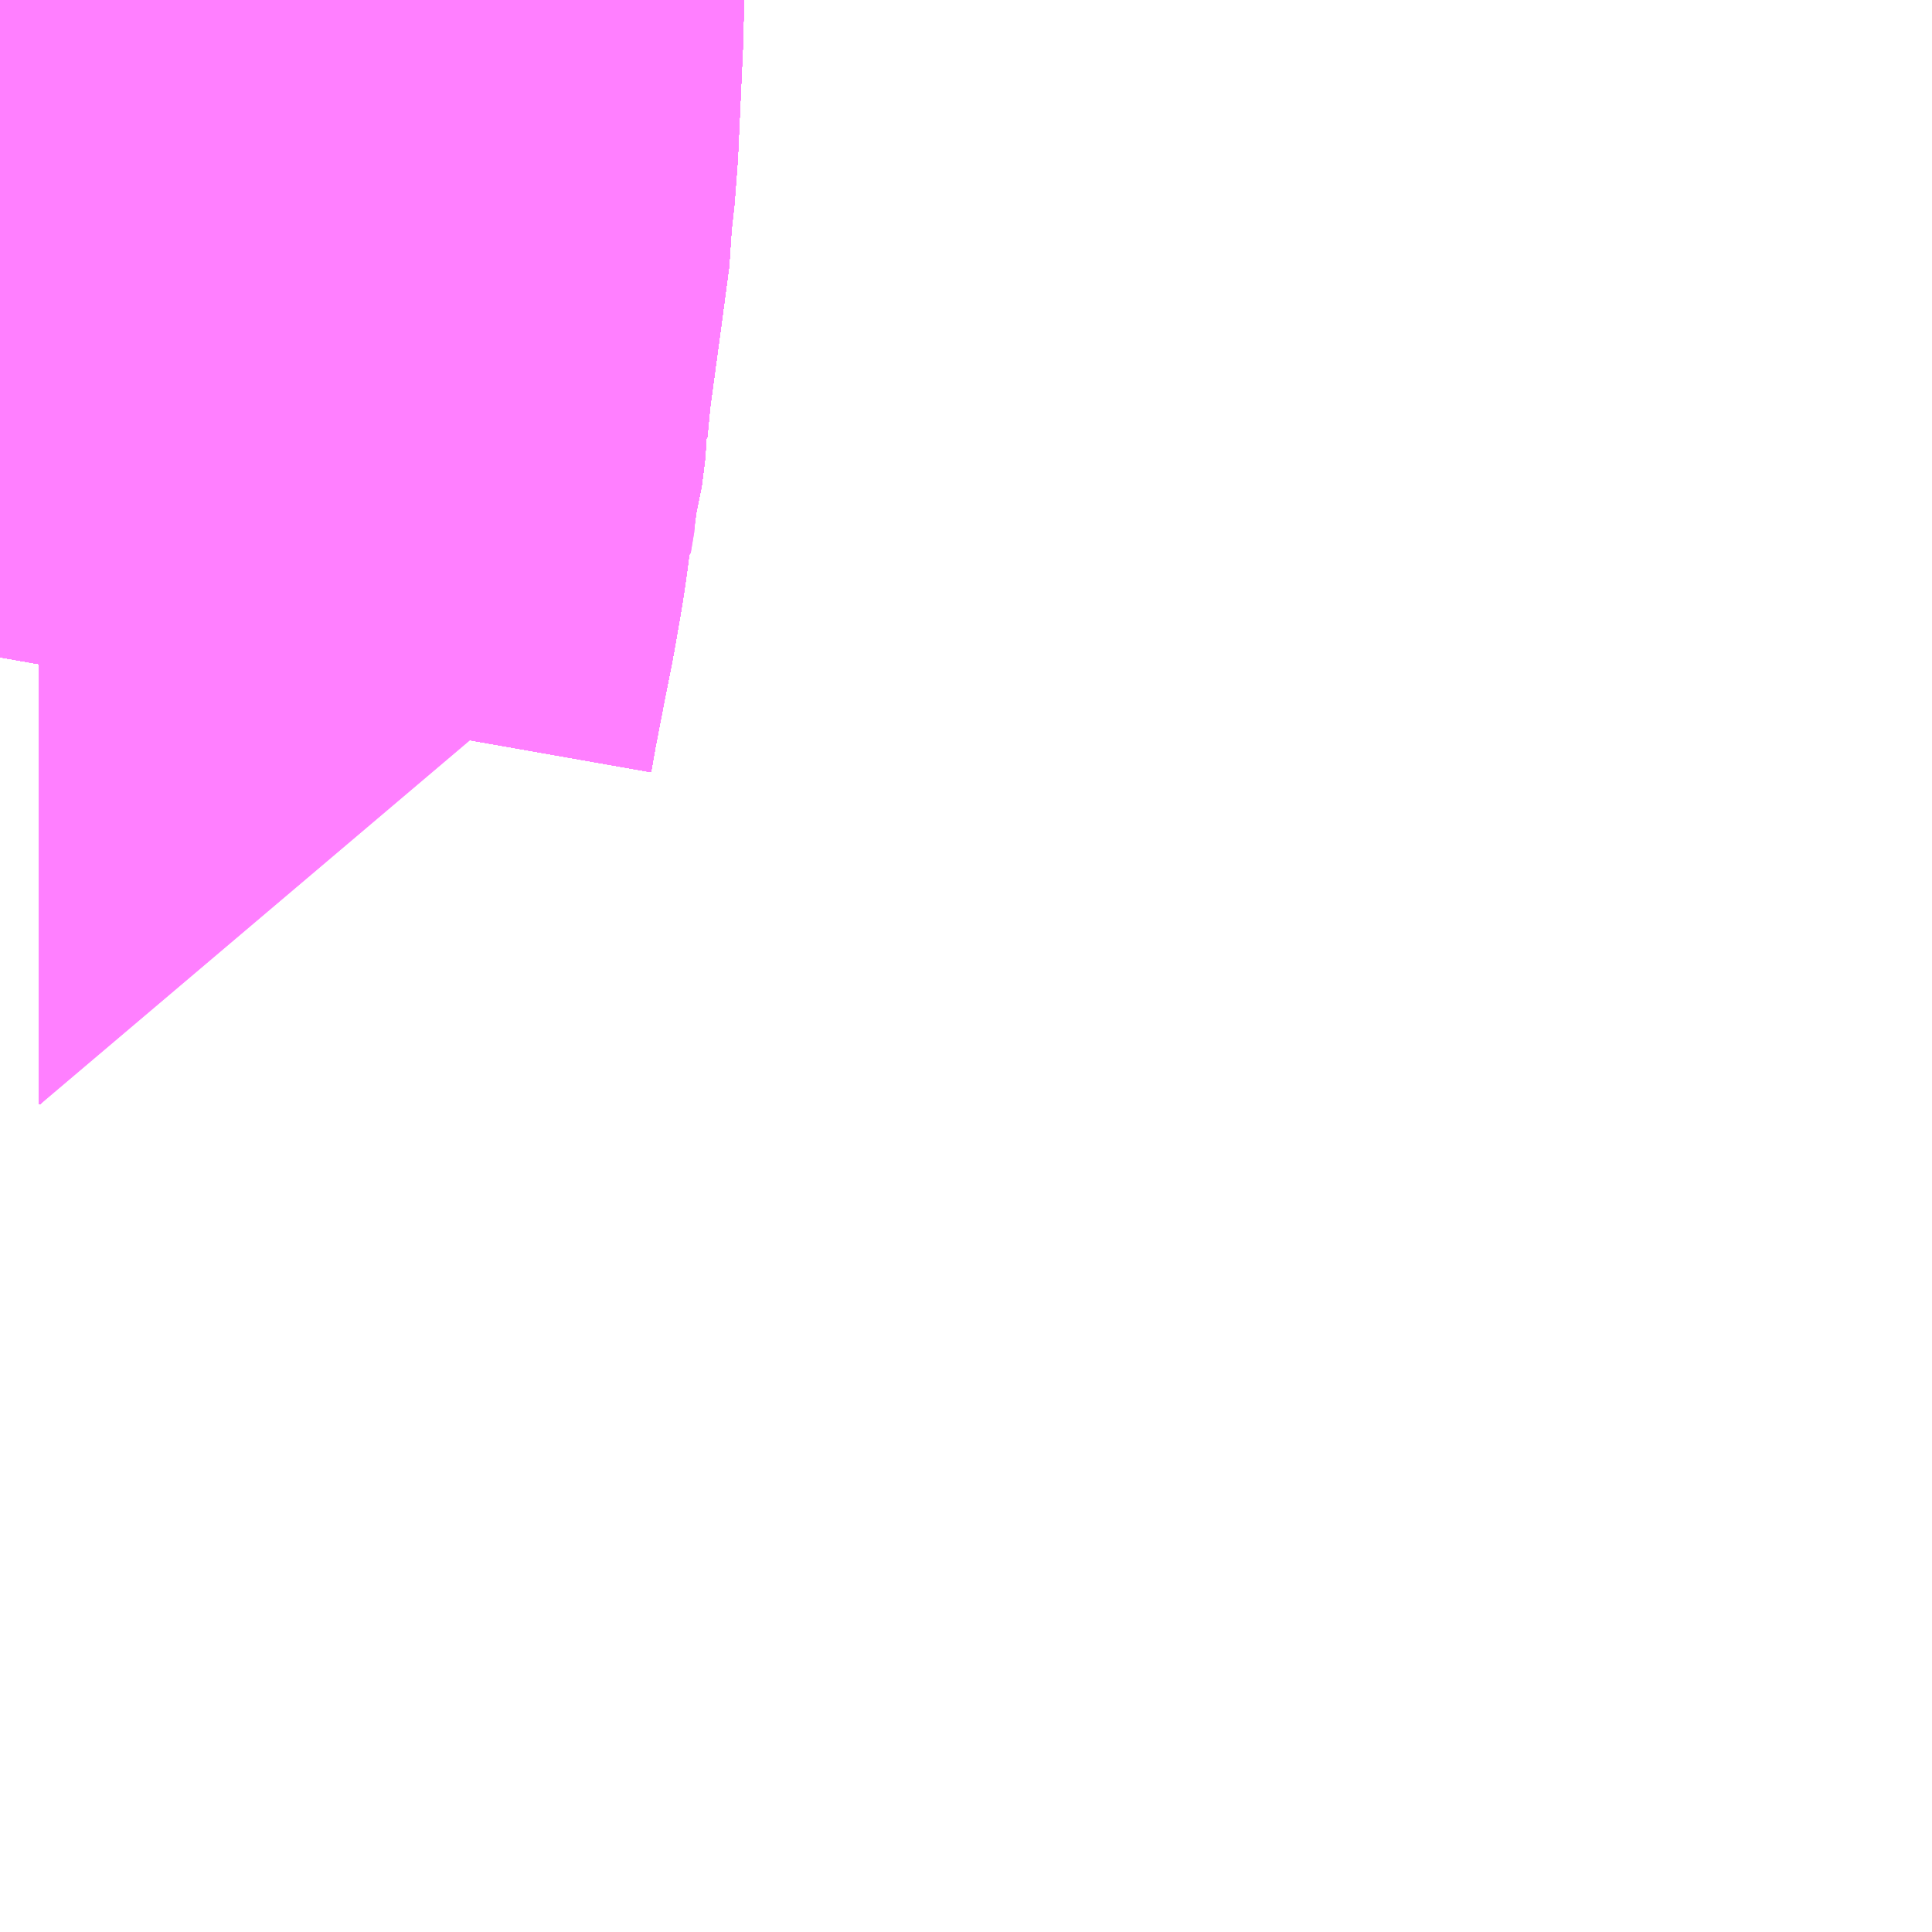 <?xml version="1.0" encoding="UTF-8"?>
<svg  xmlns="http://www.w3.org/2000/svg" xmlns:xlink="http://www.w3.org/1999/xlink" xmlns:go="http://purl.org/svgmap/profile" property="N07_001,N07_002,N07_003,N07_004,N07_005,N07_006,N07_007" viewBox="14111.938 -3911.133 1.099 1.099" go:dataArea="14111.9384765625 -3911.1328125 1.0986328125 1.0986328125" >
<globalCoordinateSystem srsName="http://purl.org/crs/84" transform="matrix(100.0,0.0,0.0,-100.0,0.0,0.0)" />
<defs>
 <g id="p0" >
  <circle cx="0.0" cy="0.0" r="3" stroke="green" stroke-width="0.75" vector-effect="non-scaling-stroke" />
 </g>
</defs>
<g fill="none" fill-rule="evenodd" stroke="#FF00FF" stroke-width="0.75" opacity="0.5" vector-effect="non-scaling-stroke" stroke-linejoin="bevel" >
<path content="1,JRバス東北（株）,うみねこ号,1.0,1.0,1.0," xlink:title="1" d="M14111.939,-3910.759L14111.942,-3910.776L14111.942,-3910.776L14111.942,-3910.776L14111.942,-3910.776L14111.942,-3910.776L14111.942,-3910.776L14111.942,-3910.776L14111.948,-3910.807L14111.952,-3910.827L14111.956,-3910.85L14111.957,-3910.857L14111.957,-3910.857L14111.957,-3910.857L14111.958,-3910.865L14111.958,-3910.865L14111.958,-3910.865L14111.958,-3910.865L14111.958,-3910.865L14111.958,-3910.865L14111.958,-3910.865L14111.959,-3910.87L14111.96,-3910.88L14111.963,-3910.892L14111.963,-3910.896L14111.965,-3910.903L14111.967,-3910.919L14111.967,-3910.919L14111.967,-3910.919L14111.967,-3910.92L14111.967,-3910.92L14111.967,-3910.92L14111.967,-3910.92L14111.967,-3910.92L14111.969,-3910.941L14111.969,-3910.942L14111.969,-3910.942L14111.969,-3910.942L14111.969,-3910.942L14111.977,-3911.001L14111.981,-3911.031L14111.981,-3911.04L14111.981,-3911.04L14111.981,-3911.04L14111.981,-3911.04L14111.981,-3911.04L14111.983,-3911.059L14111.986,-3911.125L14111.986,-3911.128L14111.986,-3911.133"/>
<path content="1,JRバス東北（株）,けんじライナー号,1.0,1.0,1.0," xlink:title="1" d="M14111.939,-3910.759L14111.942,-3910.776L14111.942,-3910.776L14111.942,-3910.776L14111.942,-3910.776L14111.942,-3910.776L14111.942,-3910.776L14111.942,-3910.776L14111.942,-3910.776L14111.948,-3910.807L14111.952,-3910.827L14111.956,-3910.85L14111.957,-3910.857L14111.957,-3910.857L14111.957,-3910.857L14111.958,-3910.864L14111.958,-3910.864L14111.958,-3910.865L14111.958,-3910.865L14111.958,-3910.865L14111.958,-3910.865L14111.958,-3910.865L14111.958,-3910.865L14111.958,-3910.865L14111.958,-3910.865L14111.958,-3910.865L14111.958,-3910.865L14111.958,-3910.865L14111.959,-3910.87L14111.96,-3910.878L14111.96,-3910.878L14111.96,-3910.878L14111.96,-3910.878L14111.96,-3910.879L14111.96,-3910.879L14111.96,-3910.879L14111.96,-3910.879L14111.96,-3910.879L14111.96,-3910.88L14111.96,-3910.88L14111.96,-3910.88L14111.96,-3910.88L14111.961,-3910.88L14111.961,-3910.88L14111.961,-3910.881L14111.963,-3910.896L14111.965,-3910.903L14111.967,-3910.919L14111.967,-3910.919L14111.967,-3910.919L14111.967,-3910.92L14111.967,-3910.92L14111.967,-3910.92L14111.967,-3910.92L14111.967,-3910.92L14111.967,-3910.92L14111.967,-3910.92L14111.967,-3910.921L14111.967,-3910.921L14111.969,-3910.941L14111.969,-3910.942L14111.969,-3910.942L14111.969,-3910.942L14111.969,-3910.942L14111.977,-3911.001L14111.981,-3911.031L14111.981,-3911.04L14111.981,-3911.04L14111.981,-3911.04L14111.981,-3911.04L14111.981,-3911.04L14111.983,-3911.058L14111.983,-3911.058L14111.983,-3911.058L14111.983,-3911.059L14111.983,-3911.059L14111.983,-3911.059L14111.986,-3911.125L14111.986,-3911.128L14111.986,-3911.133"/>
<path content="1,JRバス東北（株）,アーバン号,3.2,4.0,4.0," xlink:title="1" d="M14111.939,-3910.759L14111.942,-3910.776L14111.942,-3910.776L14111.942,-3910.776L14111.942,-3910.776L14111.942,-3910.776L14111.942,-3910.776L14111.942,-3910.776L14111.948,-3910.807L14111.952,-3910.827L14111.956,-3910.85L14111.957,-3910.857L14111.957,-3910.857L14111.957,-3910.857L14111.958,-3910.865L14111.958,-3910.865L14111.958,-3910.865L14111.958,-3910.865L14111.958,-3910.865L14111.958,-3910.865L14111.958,-3910.865L14111.959,-3910.87L14111.96,-3910.88L14111.963,-3910.892L14111.963,-3910.896L14111.965,-3910.903L14111.967,-3910.919L14111.967,-3910.919L14111.967,-3910.919L14111.967,-3910.92L14111.967,-3910.92L14111.967,-3910.92L14111.967,-3910.92L14111.967,-3910.92L14111.969,-3910.941L14111.969,-3910.942L14111.969,-3910.942L14111.969,-3910.942L14111.969,-3910.942L14111.977,-3911.001L14111.981,-3911.031L14111.981,-3911.04L14111.981,-3911.04L14111.981,-3911.04L14111.981,-3911.04L14111.981,-3911.04L14111.983,-3911.059L14111.986,-3911.125L14111.986,-3911.128L14111.986,-3911.133"/>
<path content="1,JRバス東北（株）,キャッスル号,3.0,3.0,3.0," xlink:title="1" d="M14111.939,-3910.759L14111.942,-3910.776L14111.942,-3910.776L14111.942,-3910.776L14111.942,-3910.776L14111.942,-3910.776L14111.942,-3910.776L14111.942,-3910.776L14111.948,-3910.807L14111.952,-3910.827L14111.956,-3910.85L14111.957,-3910.857L14111.957,-3910.857L14111.957,-3910.857L14111.958,-3910.865L14111.958,-3910.865L14111.958,-3910.865L14111.958,-3910.865L14111.958,-3910.865L14111.958,-3910.865L14111.958,-3910.865L14111.959,-3910.87L14111.96,-3910.88L14111.963,-3910.892L14111.963,-3910.896L14111.965,-3910.903L14111.967,-3910.919L14111.967,-3910.919L14111.967,-3910.919L14111.967,-3910.92L14111.967,-3910.92L14111.967,-3910.92L14111.967,-3910.92L14111.967,-3910.92L14111.969,-3910.941L14111.969,-3910.942L14111.969,-3910.942L14111.969,-3910.942L14111.969,-3910.942L14111.977,-3911.001L14111.981,-3911.031L14111.981,-3911.04L14111.981,-3911.04L14111.981,-3911.04L14111.981,-3911.04L14111.981,-3911.04L14111.983,-3911.059L14111.986,-3911.125L14111.986,-3911.128L14111.986,-3911.133"/>
<path content="1,JRバス東北（株）,グリーンライナー号,2.0,2.0,2.0," xlink:title="1" d="M14111.939,-3910.759L14111.942,-3910.776L14111.942,-3910.776L14111.942,-3910.776L14111.942,-3910.776L14111.942,-3910.776L14111.942,-3910.776L14111.942,-3910.776L14111.942,-3910.776L14111.948,-3910.807L14111.952,-3910.827L14111.956,-3910.85L14111.957,-3910.857L14111.957,-3910.857L14111.957,-3910.857L14111.958,-3910.864L14111.958,-3910.864L14111.958,-3910.865L14111.958,-3910.865L14111.958,-3910.865L14111.958,-3910.865L14111.958,-3910.865L14111.958,-3910.865L14111.958,-3910.865L14111.958,-3910.865L14111.958,-3910.865L14111.958,-3910.865L14111.958,-3910.865L14111.959,-3910.87L14111.96,-3910.878L14111.96,-3910.878L14111.96,-3910.878L14111.96,-3910.878L14111.96,-3910.879L14111.96,-3910.879L14111.96,-3910.879L14111.96,-3910.879L14111.96,-3910.879L14111.96,-3910.88L14111.96,-3910.88L14111.96,-3910.88L14111.96,-3910.88L14111.961,-3910.88L14111.961,-3910.88L14111.961,-3910.881L14111.963,-3910.896L14111.965,-3910.903L14111.967,-3910.919L14111.967,-3910.919L14111.967,-3910.919L14111.967,-3910.92L14111.967,-3910.92L14111.967,-3910.92L14111.967,-3910.92L14111.967,-3910.92L14111.967,-3910.92L14111.967,-3910.92L14111.967,-3910.921L14111.967,-3910.921L14111.969,-3910.941L14111.969,-3910.942L14111.969,-3910.942L14111.969,-3910.942L14111.969,-3910.942L14111.977,-3911.001L14111.981,-3911.031L14111.981,-3911.04L14111.981,-3911.04L14111.981,-3911.04L14111.981,-3911.04L14111.981,-3911.04L14111.983,-3911.058L14111.983,-3911.058L14111.983,-3911.058L14111.983,-3911.059L14111.983,-3911.059L14111.983,-3911.059L14111.986,-3911.125L14111.986,-3911.128L14111.986,-3911.133"/>
<path content="1,JRバス東北（株）,ドリーム盛岡・らくちん号,2.2,3.0,3.0," xlink:title="1" d="M14111.939,-3910.759L14111.942,-3910.776L14111.942,-3910.776L14111.942,-3910.776L14111.942,-3910.776L14111.942,-3910.776L14111.942,-3910.776L14111.942,-3910.776L14111.948,-3910.807L14111.952,-3910.827L14111.956,-3910.85L14111.957,-3910.857L14111.957,-3910.857L14111.957,-3910.857L14111.958,-3910.865L14111.958,-3910.865L14111.958,-3910.865L14111.958,-3910.865L14111.958,-3910.865L14111.958,-3910.865L14111.958,-3910.865L14111.959,-3910.87L14111.96,-3910.88L14111.963,-3910.892L14111.963,-3910.896L14111.965,-3910.903L14111.967,-3910.919L14111.967,-3910.919L14111.967,-3910.919L14111.967,-3910.92L14111.967,-3910.92L14111.967,-3910.92L14111.967,-3910.92L14111.967,-3910.92L14111.969,-3910.941L14111.969,-3910.942L14111.969,-3910.942L14111.969,-3910.942L14111.969,-3910.942L14111.977,-3911.001L14111.981,-3911.031L14111.981,-3911.04L14111.981,-3911.04L14111.981,-3911.04L14111.981,-3911.04L14111.981,-3911.04L14111.983,-3911.059L14111.986,-3911.125L14111.986,-3911.128L14111.986,-3911.133"/>
<path content="1,JRバス東北（株）,ドリーム秋田・横浜号,1.0,1.0,1.0," xlink:title="1" d="M14111.986,-3911.133L14111.986,-3911.128L14111.986,-3911.125L14111.983,-3911.059L14111.983,-3911.059L14111.983,-3911.059L14111.983,-3911.058L14111.983,-3911.058L14111.983,-3911.058L14111.981,-3911.04L14111.981,-3911.04L14111.981,-3911.04L14111.981,-3911.04L14111.981,-3911.04L14111.981,-3911.031L14111.977,-3911.001L14111.969,-3910.942L14111.969,-3910.942L14111.969,-3910.942L14111.969,-3910.942L14111.969,-3910.941L14111.967,-3910.921L14111.967,-3910.921L14111.967,-3910.92L14111.967,-3910.92L14111.967,-3910.92L14111.967,-3910.92L14111.967,-3910.92L14111.967,-3910.92L14111.967,-3910.92L14111.967,-3910.919L14111.967,-3910.919L14111.967,-3910.919L14111.965,-3910.903L14111.963,-3910.896L14111.961,-3910.881L14111.961,-3910.88L14111.961,-3910.88L14111.96,-3910.88L14111.96,-3910.88L14111.96,-3910.88L14111.96,-3910.88L14111.96,-3910.879L14111.96,-3910.879L14111.96,-3910.879L14111.96,-3910.879L14111.96,-3910.879L14111.96,-3910.878L14111.96,-3910.878L14111.96,-3910.878L14111.96,-3910.878L14111.959,-3910.87L14111.958,-3910.865L14111.958,-3910.865L14111.958,-3910.865L14111.958,-3910.865L14111.958,-3910.865L14111.958,-3910.865L14111.958,-3910.865L14111.958,-3910.865L14111.958,-3910.865L14111.958,-3910.865L14111.958,-3910.865L14111.958,-3910.864L14111.958,-3910.864L14111.957,-3910.857L14111.957,-3910.857L14111.957,-3910.857L14111.956,-3910.85L14111.952,-3910.827L14111.948,-3910.807L14111.942,-3910.776L14111.942,-3910.776L14111.942,-3910.776L14111.942,-3910.776L14111.942,-3910.776L14111.942,-3910.776L14111.942,-3910.776L14111.942,-3910.776L14111.939,-3910.759"/>
<path content="1,JRバス東北（株）,ブルーシティ号,1.5,1.5,1.5," xlink:title="1" d="M14111.939,-3910.759L14111.942,-3910.776L14111.942,-3910.776L14111.942,-3910.776L14111.942,-3910.776L14111.942,-3910.776L14111.942,-3910.776L14111.942,-3910.776L14111.948,-3910.807L14111.952,-3910.827L14111.956,-3910.85L14111.957,-3910.857L14111.957,-3910.857L14111.957,-3910.857L14111.958,-3910.865L14111.958,-3910.865L14111.958,-3910.865L14111.958,-3910.865L14111.958,-3910.865L14111.958,-3910.865L14111.958,-3910.865L14111.959,-3910.87L14111.96,-3910.88L14111.963,-3910.892L14111.963,-3910.896L14111.965,-3910.903L14111.967,-3910.919L14111.967,-3910.919L14111.967,-3910.919L14111.967,-3910.92L14111.967,-3910.92L14111.967,-3910.92L14111.967,-3910.92L14111.967,-3910.92L14111.969,-3910.941L14111.969,-3910.942L14111.969,-3910.942L14111.969,-3910.942L14111.969,-3910.942L14111.977,-3911.001L14111.981,-3911.031L14111.981,-3911.04L14111.981,-3911.04L14111.981,-3911.04L14111.981,-3911.04L14111.981,-3911.04L14111.983,-3911.059L14111.986,-3911.125L14111.986,-3911.128L14111.986,-3911.133"/>
<path content="1,JRバス東北（株）,ラ・フォーレ号,1.0,1.0,1.0," xlink:title="1" d="M14111.939,-3910.759L14111.942,-3910.776L14111.942,-3910.776L14111.942,-3910.776L14111.942,-3910.776L14111.942,-3910.776L14111.942,-3910.776L14111.942,-3910.776L14111.948,-3910.807L14111.952,-3910.827L14111.956,-3910.85L14111.957,-3910.857L14111.957,-3910.857L14111.957,-3910.857L14111.958,-3910.865L14111.958,-3910.865L14111.958,-3910.865L14111.958,-3910.865L14111.958,-3910.865L14111.958,-3910.865L14111.958,-3910.865L14111.959,-3910.87L14111.96,-3910.88L14111.963,-3910.892L14111.963,-3910.896L14111.965,-3910.903L14111.967,-3910.919L14111.967,-3910.919L14111.967,-3910.919L14111.967,-3910.92L14111.967,-3910.92L14111.967,-3910.92L14111.967,-3910.92L14111.967,-3910.92L14111.969,-3910.941L14111.969,-3910.942L14111.969,-3910.942L14111.969,-3910.942L14111.969,-3910.942L14111.977,-3911.001L14111.981,-3911.031L14111.981,-3911.04L14111.981,-3911.04L14111.981,-3911.04L14111.981,-3911.04L14111.981,-3911.04L14111.983,-3911.059L14111.986,-3911.125L14111.986,-3911.128L14111.986,-3911.133"/>
<path content="1,JRバス東北（株）,仙台～大館線,1.0,1.0,1.0," xlink:title="1" d="M14111.939,-3910.759L14111.942,-3910.776L14111.942,-3910.776L14111.942,-3910.776L14111.942,-3910.776L14111.942,-3910.776L14111.942,-3910.776L14111.942,-3910.776L14111.948,-3910.807L14111.952,-3910.827L14111.956,-3910.85L14111.957,-3910.857L14111.957,-3910.857L14111.957,-3910.857L14111.958,-3910.865L14111.958,-3910.865L14111.958,-3910.865L14111.958,-3910.865L14111.958,-3910.865L14111.958,-3910.865L14111.958,-3910.865L14111.959,-3910.87L14111.96,-3910.88L14111.963,-3910.892L14111.963,-3910.896L14111.965,-3910.903L14111.967,-3910.919L14111.967,-3910.919L14111.967,-3910.919L14111.967,-3910.92L14111.967,-3910.92L14111.967,-3910.92L14111.967,-3910.92L14111.967,-3910.92L14111.969,-3910.941L14111.969,-3910.942L14111.969,-3910.942L14111.969,-3910.942L14111.969,-3910.942L14111.977,-3911.001L14111.981,-3911.031L14111.981,-3911.04L14111.981,-3911.04L14111.981,-3911.04L14111.981,-3911.04L14111.981,-3911.04L14111.983,-3911.059L14111.986,-3911.125L14111.986,-3911.128L14111.986,-3911.133"/>
<path content="1,JRバス東北（株）,仙秋号,2.0,2.0,2.0," xlink:title="1" d="M14111.939,-3910.759L14111.942,-3910.776L14111.942,-3910.776L14111.942,-3910.776L14111.942,-3910.776L14111.942,-3910.776L14111.942,-3910.776L14111.942,-3910.776L14111.942,-3910.776L14111.948,-3910.807L14111.952,-3910.827L14111.956,-3910.85L14111.957,-3910.857L14111.957,-3910.857L14111.957,-3910.857L14111.958,-3910.864L14111.958,-3910.864L14111.958,-3910.865L14111.958,-3910.865L14111.958,-3910.865L14111.958,-3910.865L14111.958,-3910.865L14111.958,-3910.865L14111.958,-3910.865L14111.958,-3910.865L14111.958,-3910.865L14111.958,-3910.865L14111.958,-3910.865L14111.959,-3910.87L14111.96,-3910.878L14111.96,-3910.878L14111.96,-3910.878L14111.96,-3910.878L14111.96,-3910.879L14111.96,-3910.879L14111.96,-3910.879L14111.96,-3910.879L14111.96,-3910.879L14111.96,-3910.88L14111.96,-3910.88L14111.96,-3910.88L14111.96,-3910.88L14111.961,-3910.88L14111.961,-3910.88L14111.961,-3910.881L14111.963,-3910.896L14111.965,-3910.903L14111.967,-3910.919L14111.967,-3910.919L14111.967,-3910.919L14111.967,-3910.92L14111.967,-3910.92L14111.967,-3910.92L14111.967,-3910.92L14111.967,-3910.92L14111.967,-3910.92L14111.967,-3910.92L14111.967,-3910.921L14111.967,-3910.921L14111.969,-3910.941L14111.969,-3910.942L14111.969,-3910.942L14111.969,-3910.942L14111.969,-3910.942L14111.977,-3911.001L14111.981,-3911.031L14111.981,-3911.04L14111.981,-3911.04L14111.981,-3911.04L14111.981,-3911.04L14111.981,-3911.04L14111.983,-3911.058L14111.983,-3911.058L14111.983,-3911.058L14111.983,-3911.059L14111.983,-3911.059L14111.983,-3911.059L14111.986,-3911.125L14111.986,-3911.128L14111.986,-3911.133"/>
<path content="1,JRバス関東（株）,ドリーム盛岡号,2.2,3.0,3.0," xlink:title="1" d="M14111.939,-3910.759L14111.942,-3910.776L14111.942,-3910.776L14111.942,-3910.776L14111.942,-3910.776L14111.942,-3910.776L14111.942,-3910.776L14111.942,-3910.776L14111.948,-3910.807L14111.952,-3910.827L14111.956,-3910.85L14111.957,-3910.857L14111.957,-3910.857L14111.957,-3910.857L14111.958,-3910.865L14111.958,-3910.865L14111.958,-3910.865L14111.958,-3910.865L14111.958,-3910.865L14111.958,-3910.865L14111.958,-3910.865L14111.959,-3910.87L14111.96,-3910.88L14111.963,-3910.892L14111.963,-3910.896L14111.965,-3910.903L14111.967,-3910.919L14111.967,-3910.919L14111.967,-3910.919L14111.967,-3910.92L14111.967,-3910.92L14111.967,-3910.92L14111.967,-3910.92L14111.967,-3910.92L14111.969,-3910.941L14111.969,-3910.942L14111.969,-3910.942L14111.969,-3910.942L14111.969,-3910.942L14111.977,-3911.001L14111.981,-3911.031L14111.981,-3911.04L14111.981,-3911.04L14111.981,-3911.04L14111.981,-3911.04L14111.981,-3911.04L14111.983,-3911.059L14111.986,-3911.125L14111.986,-3911.128L14111.986,-3911.133"/>
<path content="1,京浜急行バス（株）,ノクターン号,3.4,4.0,4.0," xlink:title="1" d="M14111.939,-3910.759L14111.942,-3910.776L14111.942,-3910.776L14111.942,-3910.776L14111.942,-3910.776L14111.942,-3910.776L14111.942,-3910.776L14111.942,-3910.776L14111.942,-3910.776L14111.948,-3910.807L14111.952,-3910.827L14111.956,-3910.85L14111.957,-3910.857L14111.957,-3910.857L14111.957,-3910.857L14111.958,-3910.864L14111.958,-3910.864L14111.958,-3910.865L14111.958,-3910.865L14111.958,-3910.865L14111.958,-3910.865L14111.958,-3910.865L14111.958,-3910.865L14111.958,-3910.865L14111.958,-3910.865L14111.958,-3910.865L14111.958,-3910.865L14111.958,-3910.865L14111.959,-3910.87L14111.96,-3910.878L14111.96,-3910.878L14111.96,-3910.878L14111.96,-3910.878L14111.96,-3910.879L14111.96,-3910.879L14111.96,-3910.879L14111.96,-3910.879L14111.96,-3910.879L14111.96,-3910.88L14111.96,-3910.88L14111.96,-3910.88L14111.96,-3910.88L14111.961,-3910.88L14111.961,-3910.88L14111.961,-3910.881L14111.963,-3910.896L14111.965,-3910.903L14111.967,-3910.919L14111.967,-3910.919L14111.967,-3910.919L14111.967,-3910.92L14111.967,-3910.92L14111.967,-3910.92L14111.967,-3910.92L14111.967,-3910.92L14111.967,-3910.92L14111.967,-3910.92L14111.967,-3910.921L14111.967,-3910.921L14111.969,-3910.941L14111.969,-3910.942L14111.969,-3910.942L14111.969,-3910.942L14111.969,-3910.942L14111.977,-3911.001L14111.981,-3911.031L14111.981,-3911.04L14111.981,-3911.04L14111.981,-3911.04L14111.981,-3911.04L14111.981,-3911.04L14111.983,-3911.058L14111.983,-3911.058L14111.983,-3911.058L14111.983,-3911.059L14111.983,-3911.059L14111.983,-3911.059L14111.986,-3911.125L14111.986,-3911.128L14111.986,-3911.133"/>
<path content="1,京浜急行バス（株）,ビーム号,1.0,1.0,1.0," xlink:title="1" d="M14111.986,-3911.133L14111.986,-3911.128L14111.986,-3911.125L14111.983,-3911.059L14111.981,-3911.04L14111.981,-3911.04L14111.981,-3911.04L14111.981,-3911.04L14111.981,-3911.04L14111.981,-3911.031L14111.977,-3911.001L14111.969,-3910.942L14111.969,-3910.942L14111.969,-3910.942L14111.969,-3910.942L14111.969,-3910.941L14111.967,-3910.92L14111.967,-3910.92L14111.967,-3910.92L14111.967,-3910.92L14111.967,-3910.92L14111.967,-3910.919L14111.967,-3910.919L14111.967,-3910.919L14111.965,-3910.903L14111.963,-3910.896L14111.963,-3910.892L14111.96,-3910.88L14111.959,-3910.87L14111.958,-3910.865L14111.958,-3910.865L14111.958,-3910.865L14111.958,-3910.865L14111.958,-3910.865L14111.958,-3910.865L14111.958,-3910.865L14111.957,-3910.857L14111.957,-3910.857L14111.957,-3910.857L14111.956,-3910.85L14111.952,-3910.827L14111.948,-3910.807L14111.942,-3910.776L14111.942,-3910.776L14111.942,-3910.776L14111.942,-3910.776L14111.942,-3910.776L14111.942,-3910.776L14111.942,-3910.776L14111.939,-3910.759"/>
<path content="1,十和田観光電鉄（株）,うみねこ号,4.0,4.0,4.0," xlink:title="1" d="M14111.986,-3911.133L14111.986,-3911.128L14111.986,-3911.125L14111.983,-3911.059L14111.981,-3911.04L14111.981,-3911.04L14111.981,-3911.04L14111.981,-3911.04L14111.981,-3911.04L14111.981,-3911.031L14111.977,-3911.001L14111.969,-3910.942L14111.969,-3910.942L14111.969,-3910.942L14111.969,-3910.942L14111.969,-3910.941L14111.967,-3910.92L14111.967,-3910.92L14111.967,-3910.92L14111.967,-3910.92L14111.967,-3910.92L14111.967,-3910.919L14111.967,-3910.919L14111.967,-3910.919L14111.965,-3910.903L14111.963,-3910.896L14111.963,-3910.892L14111.96,-3910.88L14111.959,-3910.87L14111.958,-3910.865L14111.958,-3910.865L14111.958,-3910.865L14111.958,-3910.865L14111.958,-3910.865L14111.958,-3910.865L14111.958,-3910.865L14111.957,-3910.857L14111.957,-3910.857L14111.957,-3910.857L14111.956,-3910.85L14111.952,-3910.827L14111.948,-3910.807L14111.942,-3910.776L14111.942,-3910.776L14111.942,-3910.776L14111.942,-3910.776L14111.942,-3910.776L14111.942,-3910.776L14111.942,-3910.776L14111.939,-3910.759"/>
<path content="1,十和田観光電鉄（株）,シリウス号,1.0,1.0,1.0," xlink:title="1" d="M14111.986,-3911.133L14111.986,-3911.128L14111.986,-3911.125L14111.983,-3911.059L14111.981,-3911.04L14111.981,-3911.04L14111.981,-3911.04L14111.981,-3911.04L14111.981,-3911.04L14111.981,-3911.031L14111.977,-3911.001L14111.969,-3910.942L14111.969,-3910.942L14111.969,-3910.942L14111.969,-3910.942L14111.969,-3910.941L14111.967,-3910.92L14111.967,-3910.92L14111.967,-3910.92L14111.967,-3910.92L14111.967,-3910.92L14111.967,-3910.919L14111.967,-3910.919L14111.967,-3910.919L14111.965,-3910.903L14111.963,-3910.896L14111.963,-3910.892L14111.96,-3910.88L14111.959,-3910.87L14111.958,-3910.865L14111.958,-3910.865L14111.958,-3910.865L14111.958,-3910.865L14111.958,-3910.865L14111.958,-3910.865L14111.958,-3910.865L14111.957,-3910.857L14111.957,-3910.857L14111.957,-3910.857L14111.956,-3910.85L14111.952,-3910.827L14111.948,-3910.807L14111.942,-3910.776L14111.942,-3910.776L14111.942,-3910.776L14111.942,-3910.776L14111.942,-3910.776L14111.942,-3910.776L14111.942,-3910.776L14111.939,-3910.759"/>
<path content="1,十和田観光電鉄（株）,ブルーシティー号,6.0,6.0,6.0," xlink:title="1" d="M14111.986,-3911.133L14111.986,-3911.128L14111.986,-3911.125L14111.983,-3911.059L14111.981,-3911.04L14111.981,-3911.04L14111.981,-3911.04L14111.981,-3911.04L14111.981,-3911.04L14111.981,-3911.031L14111.977,-3911.001L14111.969,-3910.942L14111.969,-3910.942L14111.969,-3910.942L14111.969,-3910.942L14111.969,-3910.941L14111.967,-3910.92L14111.967,-3910.92L14111.967,-3910.92L14111.967,-3910.92L14111.967,-3910.92L14111.967,-3910.919L14111.967,-3910.919L14111.967,-3910.919L14111.965,-3910.903L14111.963,-3910.896L14111.963,-3910.892L14111.96,-3910.88L14111.959,-3910.87L14111.958,-3910.865L14111.958,-3910.865L14111.958,-3910.865L14111.958,-3910.865L14111.958,-3910.865L14111.958,-3910.865L14111.958,-3910.865L14111.957,-3910.857L14111.957,-3910.857L14111.957,-3910.857L14111.956,-3910.85L14111.952,-3910.827L14111.948,-3910.807L14111.942,-3910.776L14111.942,-3910.776L14111.942,-3910.776L14111.942,-3910.776L14111.942,-3910.776L14111.942,-3910.776L14111.942,-3910.776L14111.939,-3910.759"/>
<path content="1,南部バス（株）,うみねこ号　仙台→八戸,4.0,4.0,4.0," xlink:title="1" d="M14111.939,-3910.759L14111.942,-3910.776L14111.942,-3910.776L14111.942,-3910.776L14111.942,-3910.776L14111.942,-3910.776L14111.942,-3910.776L14111.942,-3910.776L14111.948,-3910.807L14111.952,-3910.827L14111.956,-3910.85L14111.957,-3910.857L14111.957,-3910.857L14111.957,-3910.857L14111.958,-3910.865L14111.958,-3910.865L14111.958,-3910.865L14111.958,-3910.865L14111.958,-3910.865L14111.958,-3910.865L14111.958,-3910.865L14111.959,-3910.87L14111.96,-3910.88L14111.963,-3910.892L14111.963,-3910.896L14111.965,-3910.903L14111.967,-3910.919L14111.967,-3910.919L14111.967,-3910.919L14111.967,-3910.92L14111.967,-3910.92L14111.967,-3910.92L14111.967,-3910.92L14111.967,-3910.92L14111.969,-3910.941L14111.969,-3910.942L14111.969,-3910.942L14111.969,-3910.942L14111.969,-3910.942L14111.977,-3911.001L14111.981,-3911.031L14111.981,-3911.04L14111.981,-3911.04L14111.981,-3911.04L14111.981,-3911.04L14111.981,-3911.04L14111.983,-3911.059L14111.986,-3911.125L14111.986,-3911.128L14111.986,-3911.133"/>
<path content="1,南部バス（株）,うみねこ号　八戸→仙台,4.0,4.0,4.0," xlink:title="1" d="M14111.986,-3911.133L14111.986,-3911.128L14111.986,-3911.125L14111.983,-3911.059L14111.981,-3911.04L14111.981,-3911.04L14111.981,-3911.04L14111.981,-3911.04L14111.981,-3911.04L14111.981,-3911.031L14111.977,-3911.001L14111.969,-3910.942L14111.969,-3910.942L14111.969,-3910.942L14111.969,-3910.942L14111.969,-3910.941L14111.967,-3910.92L14111.967,-3910.92L14111.967,-3910.92L14111.967,-3910.92L14111.967,-3910.92L14111.967,-3910.919L14111.967,-3910.919L14111.967,-3910.919L14111.965,-3910.903L14111.963,-3910.896L14111.963,-3910.892L14111.96,-3910.88L14111.959,-3910.87L14111.958,-3910.865L14111.958,-3910.865L14111.958,-3910.865L14111.958,-3910.865L14111.958,-3910.865L14111.958,-3910.865L14111.958,-3910.865L14111.957,-3910.857L14111.957,-3910.857L14111.957,-3910.857L14111.956,-3910.85L14111.952,-3910.827L14111.948,-3910.807L14111.942,-3910.776L14111.942,-3910.776L14111.942,-3910.776L14111.942,-3910.776L14111.942,-3910.776L14111.942,-3910.776L14111.942,-3910.776L14111.939,-3910.759"/>
<path content="1,国際興業（株）,シリウス号,1.0,1.0,1.0," xlink:title="1" d="M14111.939,-3910.759L14111.942,-3910.776L14111.942,-3910.776L14111.942,-3910.776L14111.942,-3910.776L14111.942,-3910.776L14111.942,-3910.776L14111.942,-3910.776L14111.948,-3910.807L14111.952,-3910.827L14111.956,-3910.85L14111.957,-3910.857L14111.957,-3910.857L14111.957,-3910.857L14111.958,-3910.865L14111.958,-3910.865L14111.958,-3910.865L14111.958,-3910.865L14111.958,-3910.865L14111.958,-3910.865L14111.958,-3910.865L14111.959,-3910.87L14111.96,-3910.88L14111.963,-3910.892L14111.963,-3910.896L14111.965,-3910.903L14111.967,-3910.919L14111.967,-3910.919L14111.967,-3910.919L14111.967,-3910.92L14111.967,-3910.92L14111.967,-3910.92L14111.967,-3910.92L14111.967,-3910.92L14111.969,-3910.941L14111.969,-3910.942L14111.969,-3910.942L14111.969,-3910.942L14111.969,-3910.942L14111.977,-3911.001L14111.981,-3911.031L14111.981,-3911.04L14111.981,-3911.04L14111.981,-3911.04L14111.981,-3911.04L14111.981,-3911.04L14111.983,-3911.059L14111.986,-3911.125L14111.986,-3911.128L14111.986,-3911.133"/>
<path content="1,国際興業（株）,ジュピター号,1.0,1.0,1.0," xlink:title="1" d="M14111.939,-3910.759L14111.942,-3910.776L14111.942,-3910.776L14111.942,-3910.776L14111.942,-3910.776L14111.942,-3910.776L14111.942,-3910.776L14111.942,-3910.776L14111.948,-3910.807L14111.952,-3910.827L14111.956,-3910.85L14111.957,-3910.857L14111.957,-3910.857L14111.957,-3910.857L14111.958,-3910.865L14111.958,-3910.865L14111.958,-3910.865L14111.958,-3910.865L14111.958,-3910.865L14111.958,-3910.865L14111.958,-3910.865L14111.959,-3910.87L14111.96,-3910.88L14111.963,-3910.892L14111.963,-3910.896L14111.965,-3910.903L14111.967,-3910.919L14111.967,-3910.919L14111.967,-3910.919L14111.967,-3910.92L14111.967,-3910.92L14111.967,-3910.92L14111.967,-3910.92L14111.967,-3910.92L14111.969,-3910.941L14111.969,-3910.942L14111.969,-3910.942L14111.969,-3910.942L14111.969,-3910.942L14111.977,-3911.001L14111.981,-3911.031L14111.981,-3911.04L14111.981,-3911.04L14111.981,-3911.04L14111.981,-3911.04L14111.981,-3911.04L14111.983,-3911.059L14111.986,-3911.125L14111.986,-3911.128L14111.986,-3911.133"/>
<path content="1,国際興業（株）,ドリーム盛岡（らくちん）号,2.2,3.0,3.0," xlink:title="1" d="M14111.939,-3910.759L14111.942,-3910.776L14111.942,-3910.776L14111.942,-3910.776L14111.942,-3910.776L14111.942,-3910.776L14111.942,-3910.776L14111.942,-3910.776L14111.948,-3910.807L14111.952,-3910.827L14111.956,-3910.85L14111.957,-3910.857L14111.957,-3910.857L14111.957,-3910.857L14111.958,-3910.865L14111.958,-3910.865L14111.958,-3910.865L14111.958,-3910.865L14111.958,-3910.865L14111.958,-3910.865L14111.958,-3910.865L14111.959,-3910.87L14111.96,-3910.88L14111.963,-3910.892L14111.963,-3910.896L14111.965,-3910.903L14111.967,-3910.919L14111.967,-3910.919L14111.967,-3910.919L14111.967,-3910.92L14111.967,-3910.92L14111.967,-3910.92L14111.967,-3910.92L14111.967,-3910.92L14111.969,-3910.941L14111.969,-3910.942L14111.969,-3910.942L14111.969,-3910.942L14111.969,-3910.942L14111.977,-3911.001L14111.981,-3911.031L14111.981,-3911.04L14111.981,-3911.04L14111.981,-3911.04L14111.981,-3911.04L14111.981,-3911.04L14111.983,-3911.059L14111.986,-3911.125L14111.986,-3911.128L14111.986,-3911.133"/>
<path content="1,国際興業（株）,遠野・釜石号,1.0,1.0,1.0," xlink:title="1" d="M14111.939,-3910.759L14111.942,-3910.776L14111.942,-3910.776L14111.942,-3910.776L14111.942,-3910.776L14111.942,-3910.776L14111.942,-3910.776L14111.942,-3910.776L14111.942,-3910.776L14111.948,-3910.807L14111.952,-3910.827L14111.956,-3910.85L14111.957,-3910.857L14111.957,-3910.857L14111.957,-3910.857L14111.958,-3910.864L14111.958,-3910.864L14111.958,-3910.865L14111.958,-3910.865L14111.958,-3910.865L14111.958,-3910.865L14111.958,-3910.865L14111.958,-3910.865L14111.958,-3910.865L14111.958,-3910.865L14111.958,-3910.865L14111.958,-3910.865L14111.958,-3910.865L14111.959,-3910.87L14111.96,-3910.878L14111.96,-3910.878L14111.96,-3910.878L14111.96,-3910.878L14111.96,-3910.879L14111.96,-3910.879L14111.96,-3910.879L14111.96,-3910.879L14111.96,-3910.879L14111.96,-3910.88L14111.96,-3910.88L14111.96,-3910.88L14111.96,-3910.88L14111.961,-3910.88L14111.961,-3910.88L14111.961,-3910.881L14111.963,-3910.896L14111.965,-3910.903L14111.967,-3910.919L14111.967,-3910.919L14111.967,-3910.919L14111.967,-3910.92L14111.967,-3910.92L14111.967,-3910.92L14111.967,-3910.92L14111.967,-3910.92L14111.967,-3910.92L14111.967,-3910.92L14111.967,-3910.921L14111.967,-3910.921L14111.969,-3910.941L14111.969,-3910.942L14111.969,-3910.942L14111.969,-3910.942L14111.969,-3910.942L14111.977,-3911.001L14111.981,-3911.031L14111.981,-3911.04L14111.981,-3911.04L14111.981,-3911.04L14111.981,-3911.04L14111.981,-3911.04L14111.983,-3911.058L14111.983,-3911.058L14111.983,-3911.058L14111.983,-3911.059L14111.983,-3911.059L14111.983,-3911.059L14111.986,-3911.125L14111.986,-3911.128L14111.986,-3911.133"/>
<path content="1,宮城交通（株）,うみねこ,1.0,1.0,1.0," xlink:title="1" d="M14111.939,-3910.759L14111.942,-3910.776L14111.942,-3910.776L14111.942,-3910.776L14111.942,-3910.776L14111.942,-3910.776L14111.942,-3910.776L14111.942,-3910.776L14111.948,-3910.807L14111.952,-3910.827L14111.956,-3910.85L14111.957,-3910.857L14111.957,-3910.857L14111.957,-3910.857L14111.958,-3910.865L14111.958,-3910.865L14111.958,-3910.865L14111.958,-3910.865L14111.958,-3910.865L14111.958,-3910.865L14111.958,-3910.865L14111.959,-3910.87L14111.96,-3910.88L14111.963,-3910.892L14111.963,-3910.896L14111.965,-3910.903L14111.967,-3910.919L14111.967,-3910.919L14111.967,-3910.919L14111.967,-3910.92L14111.967,-3910.92L14111.967,-3910.92L14111.967,-3910.92L14111.967,-3910.92L14111.969,-3910.941L14111.969,-3910.942L14111.969,-3910.942L14111.969,-3910.942L14111.969,-3910.942L14111.977,-3911.001L14111.981,-3911.031L14111.981,-3911.04L14111.981,-3911.04L14111.981,-3911.04L14111.981,-3911.04L14111.981,-3911.04L14111.983,-3911.059L14111.986,-3911.125L14111.986,-3911.128L14111.986,-3911.133"/>
<path content="1,宮城交通（株）,アーバン,3.2,4.0,4.0," xlink:title="1" d="M14111.939,-3910.759L14111.942,-3910.776L14111.942,-3910.776L14111.942,-3910.776L14111.942,-3910.776L14111.942,-3910.776L14111.942,-3910.776L14111.942,-3910.776L14111.948,-3910.807L14111.952,-3910.827L14111.956,-3910.85L14111.957,-3910.857L14111.957,-3910.857L14111.957,-3910.857L14111.958,-3910.865L14111.958,-3910.865L14111.958,-3910.865L14111.958,-3910.865L14111.958,-3910.865L14111.958,-3910.865L14111.958,-3910.865L14111.959,-3910.87L14111.96,-3910.88L14111.963,-3910.892L14111.963,-3910.896L14111.965,-3910.903L14111.967,-3910.919L14111.967,-3910.919L14111.967,-3910.919L14111.967,-3910.92L14111.967,-3910.92L14111.967,-3910.92L14111.967,-3910.92L14111.967,-3910.92L14111.969,-3910.941L14111.969,-3910.942L14111.969,-3910.942L14111.969,-3910.942L14111.969,-3910.942L14111.977,-3911.001L14111.981,-3911.031L14111.981,-3911.04L14111.981,-3911.04L14111.981,-3911.04L14111.981,-3911.04L14111.981,-3911.04L14111.983,-3911.059L14111.986,-3911.125L14111.986,-3911.128L14111.986,-3911.133"/>
<path content="1,宮城交通（株）,キャッスル,3.0,3.0,3.0," xlink:title="1" d="M14111.939,-3910.759L14111.942,-3910.776L14111.942,-3910.776L14111.942,-3910.776L14111.942,-3910.776L14111.942,-3910.776L14111.942,-3910.776L14111.942,-3910.776L14111.948,-3910.807L14111.952,-3910.827L14111.956,-3910.85L14111.957,-3910.857L14111.957,-3910.857L14111.957,-3910.857L14111.958,-3910.865L14111.958,-3910.865L14111.958,-3910.865L14111.958,-3910.865L14111.958,-3910.865L14111.958,-3910.865L14111.958,-3910.865L14111.959,-3910.87L14111.96,-3910.88L14111.963,-3910.892L14111.963,-3910.896L14111.965,-3910.903L14111.967,-3910.919L14111.967,-3910.919L14111.967,-3910.919L14111.967,-3910.92L14111.967,-3910.92L14111.967,-3910.92L14111.967,-3910.92L14111.967,-3910.92L14111.969,-3910.941L14111.969,-3910.942L14111.969,-3910.942L14111.969,-3910.942L14111.969,-3910.942L14111.977,-3911.001L14111.981,-3911.031L14111.981,-3911.04L14111.981,-3911.04L14111.981,-3911.04L14111.981,-3911.04L14111.981,-3911.04L14111.983,-3911.059L14111.986,-3911.125L14111.986,-3911.128L14111.986,-3911.133"/>
<path content="1,宮城交通（株）,ブルーシティ,1.5,1.5,1.5," xlink:title="1" d="M14111.939,-3910.759L14111.942,-3910.776L14111.942,-3910.776L14111.942,-3910.776L14111.942,-3910.776L14111.942,-3910.776L14111.942,-3910.776L14111.942,-3910.776L14111.948,-3910.807L14111.952,-3910.827L14111.956,-3910.85L14111.957,-3910.857L14111.957,-3910.857L14111.957,-3910.857L14111.958,-3910.865L14111.958,-3910.865L14111.958,-3910.865L14111.958,-3910.865L14111.958,-3910.865L14111.958,-3910.865L14111.958,-3910.865L14111.959,-3910.87L14111.96,-3910.88L14111.963,-3910.892L14111.963,-3910.896L14111.965,-3910.903L14111.967,-3910.919L14111.967,-3910.919L14111.967,-3910.919L14111.967,-3910.92L14111.967,-3910.92L14111.967,-3910.92L14111.967,-3910.92L14111.967,-3910.92L14111.969,-3910.941L14111.969,-3910.942L14111.969,-3910.942L14111.969,-3910.942L14111.969,-3910.942L14111.977,-3911.001L14111.981,-3911.031L14111.981,-3911.04L14111.981,-3911.04L14111.981,-3911.04L14111.981,-3911.04L14111.981,-3911.04L14111.983,-3911.059L14111.986,-3911.125L14111.986,-3911.128L14111.986,-3911.133"/>
<path content="1,宮城交通（株）,仙台～釜石線,1.0,1.0,1.0," xlink:title="1" d="M14111.939,-3910.759L14111.942,-3910.776L14111.942,-3910.776L14111.942,-3910.776L14111.942,-3910.776L14111.942,-3910.776L14111.942,-3910.776L14111.942,-3910.776L14111.948,-3910.807L14111.952,-3910.827L14111.956,-3910.85L14111.958,-3910.865L14111.958,-3910.865L14111.958,-3910.865L14111.958,-3910.865L14111.958,-3910.865L14111.958,-3910.865L14111.958,-3910.865L14111.959,-3910.87L14111.96,-3910.878L14111.96,-3910.878L14111.96,-3910.878L14111.96,-3910.878L14111.96,-3910.879L14111.96,-3910.879L14111.96,-3910.879L14111.96,-3910.879L14111.96,-3910.879L14111.96,-3910.88L14111.96,-3910.88L14111.96,-3910.88L14111.96,-3910.88L14111.961,-3910.88L14111.961,-3910.88L14111.963,-3910.892L14111.963,-3910.896L14111.965,-3910.903L14111.967,-3910.919L14111.967,-3910.919L14111.967,-3910.919L14111.967,-3910.92L14111.967,-3910.92L14111.967,-3910.92L14111.967,-3910.92L14111.967,-3910.92L14111.969,-3910.941L14111.969,-3910.942L14111.969,-3910.942L14111.969,-3910.942L14111.969,-3910.942L14111.977,-3911.001L14111.981,-3911.031L14111.981,-3911.04L14111.981,-3911.04L14111.981,-3911.04L14111.981,-3911.04L14111.981,-3911.04L14111.983,-3911.059L14111.983,-3911.059L14111.986,-3911.125L14111.986,-3911.128L14111.986,-3911.133"/>
<path content="1,宮城交通（株）,仙秋,4.0,4.0,4.0," xlink:title="1" d="M14111.939,-3910.759L14111.942,-3910.776L14111.942,-3910.776L14111.942,-3910.776L14111.942,-3910.776L14111.942,-3910.776L14111.942,-3910.776L14111.942,-3910.776L14111.942,-3910.776L14111.948,-3910.807L14111.952,-3910.827L14111.956,-3910.85L14111.957,-3910.857L14111.957,-3910.857L14111.957,-3910.857L14111.958,-3910.864L14111.958,-3910.864L14111.958,-3910.865L14111.958,-3910.865L14111.958,-3910.865L14111.958,-3910.865L14111.958,-3910.865L14111.958,-3910.865L14111.958,-3910.865L14111.958,-3910.865L14111.958,-3910.865L14111.958,-3910.865L14111.958,-3910.865L14111.959,-3910.87L14111.96,-3910.878L14111.96,-3910.878L14111.96,-3910.878L14111.96,-3910.878L14111.96,-3910.879L14111.96,-3910.879L14111.96,-3910.879L14111.96,-3910.879L14111.96,-3910.879L14111.96,-3910.88L14111.96,-3910.88L14111.96,-3910.88L14111.96,-3910.88L14111.961,-3910.88L14111.961,-3910.88L14111.961,-3910.881L14111.963,-3910.896L14111.965,-3910.903L14111.967,-3910.919L14111.967,-3910.919L14111.967,-3910.919L14111.967,-3910.92L14111.967,-3910.92L14111.967,-3910.92L14111.967,-3910.92L14111.967,-3910.92L14111.967,-3910.92L14111.967,-3910.92L14111.967,-3910.921L14111.967,-3910.921L14111.969,-3910.941L14111.969,-3910.942L14111.969,-3910.942L14111.969,-3910.942L14111.969,-3910.942L14111.977,-3911.001L14111.981,-3911.031L14111.981,-3911.04L14111.981,-3911.04L14111.981,-3911.04L14111.981,-3911.04L14111.981,-3911.04L14111.983,-3911.058L14111.983,-3911.058L14111.983,-3911.058L14111.983,-3911.059L14111.983,-3911.059L14111.983,-3911.059L14111.986,-3911.125L14111.986,-3911.128L14111.986,-3911.133"/>
<path content="1,小田急シティバス（株）,フローラ号,1.0,1.0,1.0," xlink:title="1" d="M14111.939,-3910.759L14111.942,-3910.776L14111.942,-3910.776L14111.942,-3910.776L14111.942,-3910.776L14111.942,-3910.776L14111.942,-3910.776L14111.942,-3910.776L14111.942,-3910.776L14111.948,-3910.807L14111.952,-3910.827L14111.956,-3910.85L14111.957,-3910.857L14111.957,-3910.857L14111.957,-3910.857L14111.958,-3910.864L14111.958,-3910.864L14111.958,-3910.865L14111.958,-3910.865L14111.958,-3910.865L14111.958,-3910.865L14111.958,-3910.865L14111.958,-3910.865L14111.958,-3910.865L14111.958,-3910.865L14111.958,-3910.865L14111.958,-3910.865L14111.958,-3910.865L14111.959,-3910.87L14111.96,-3910.878L14111.96,-3910.878L14111.96,-3910.878L14111.96,-3910.878L14111.96,-3910.879L14111.96,-3910.879L14111.96,-3910.879L14111.96,-3910.879L14111.96,-3910.879L14111.96,-3910.88L14111.96,-3910.88L14111.96,-3910.88L14111.96,-3910.88L14111.961,-3910.88L14111.961,-3910.88L14111.961,-3910.881L14111.963,-3910.896L14111.965,-3910.903L14111.967,-3910.919L14111.967,-3910.919L14111.967,-3910.919L14111.967,-3910.92L14111.967,-3910.92L14111.967,-3910.92L14111.967,-3910.92L14111.967,-3910.92L14111.967,-3910.92L14111.967,-3910.92L14111.967,-3910.921L14111.967,-3910.921L14111.969,-3910.941L14111.969,-3910.942L14111.969,-3910.942L14111.969,-3910.942L14111.969,-3910.942L14111.977,-3911.001L14111.981,-3911.031L14111.981,-3911.04L14111.981,-3911.04L14111.981,-3911.04L14111.981,-3911.04L14111.981,-3911.04L14111.983,-3911.058L14111.983,-3911.058L14111.983,-3911.058L14111.983,-3911.059L14111.983,-3911.059L14111.983,-3911.059L14111.986,-3911.125L14111.986,-3911.128L14111.986,-3911.133"/>
<path content="1,小田急バス（株）,フローラ号,1.0,1.0,1.0," xlink:title="1" d="M14111.939,-3910.759L14111.942,-3910.776L14111.942,-3910.776L14111.942,-3910.776L14111.942,-3910.776L14111.942,-3910.776L14111.942,-3910.776L14111.942,-3910.776L14111.942,-3910.776L14111.948,-3910.807L14111.952,-3910.827L14111.956,-3910.85L14111.957,-3910.857L14111.957,-3910.857L14111.957,-3910.857L14111.958,-3910.864L14111.958,-3910.864L14111.958,-3910.865L14111.958,-3910.865L14111.958,-3910.865L14111.958,-3910.865L14111.958,-3910.865L14111.958,-3910.865L14111.958,-3910.865L14111.958,-3910.865L14111.958,-3910.865L14111.958,-3910.865L14111.958,-3910.865L14111.959,-3910.87L14111.96,-3910.878L14111.96,-3910.878L14111.96,-3910.878L14111.96,-3910.878L14111.96,-3910.879L14111.96,-3910.879L14111.96,-3910.879L14111.96,-3910.879L14111.96,-3910.879L14111.96,-3910.88L14111.96,-3910.88L14111.96,-3910.88L14111.96,-3910.88L14111.961,-3910.88L14111.961,-3910.88L14111.961,-3910.881L14111.963,-3910.896L14111.965,-3910.903L14111.967,-3910.919L14111.967,-3910.919L14111.967,-3910.919L14111.967,-3910.92L14111.967,-3910.92L14111.967,-3910.92L14111.967,-3910.92L14111.967,-3910.92L14111.967,-3910.92L14111.967,-3910.92L14111.967,-3910.921L14111.967,-3910.921L14111.969,-3910.941L14111.969,-3910.942L14111.969,-3910.942L14111.969,-3910.942L14111.969,-3910.942L14111.977,-3911.001L14111.981,-3911.031L14111.981,-3911.04L14111.981,-3911.04L14111.981,-3911.04L14111.981,-3911.04L14111.981,-3911.04L14111.983,-3911.058L14111.983,-3911.058L14111.983,-3911.058L14111.983,-3911.059L14111.983,-3911.059L14111.983,-3911.059L14111.986,-3911.125L14111.986,-3911.128L14111.986,-3911.133"/>
<path content="1,岩手県交通（株）,けんじライナー,2.0,2.0,2.0," xlink:title="1" d="M14111.939,-3910.759L14111.942,-3910.776L14111.942,-3910.776L14111.942,-3910.776L14111.942,-3910.776L14111.942,-3910.776L14111.942,-3910.776L14111.942,-3910.776L14111.942,-3910.776L14111.948,-3910.807L14111.952,-3910.827L14111.956,-3910.85L14111.957,-3910.857L14111.957,-3910.857L14111.957,-3910.857L14111.958,-3910.864L14111.958,-3910.864L14111.958,-3910.865L14111.958,-3910.865L14111.958,-3910.865L14111.958,-3910.865L14111.958,-3910.865L14111.958,-3910.865L14111.958,-3910.865L14111.958,-3910.865L14111.958,-3910.865L14111.958,-3910.865L14111.958,-3910.865L14111.959,-3910.87L14111.96,-3910.878L14111.96,-3910.878L14111.96,-3910.878L14111.96,-3910.878L14111.96,-3910.879L14111.96,-3910.879L14111.96,-3910.879L14111.96,-3910.879L14111.96,-3910.879L14111.96,-3910.88L14111.96,-3910.88L14111.96,-3910.88L14111.96,-3910.88L14111.961,-3910.88L14111.961,-3910.88L14111.961,-3910.881L14111.963,-3910.896L14111.965,-3910.903L14111.967,-3910.919L14111.967,-3910.919L14111.967,-3910.919L14111.967,-3910.92L14111.967,-3910.92L14111.967,-3910.92L14111.967,-3910.92L14111.967,-3910.92L14111.967,-3910.92L14111.967,-3910.92L14111.967,-3910.921L14111.967,-3910.921L14111.969,-3910.941L14111.969,-3910.942L14111.969,-3910.942L14111.969,-3910.942L14111.969,-3910.942L14111.977,-3911.001L14111.981,-3911.031L14111.981,-3911.04L14111.981,-3911.04L14111.981,-3911.04L14111.981,-3911.04L14111.981,-3911.04L14111.983,-3911.058L14111.983,-3911.058L14111.983,-3911.058L14111.983,-3911.059L14111.983,-3911.059L14111.983,-3911.059L14111.986,-3911.125L14111.986,-3911.128L14111.986,-3911.133"/>
<path content="1,岩手県交通（株）,アーバン号,3.2,4.0,4.0," xlink:title="1" d="M14111.939,-3910.759L14111.942,-3910.776L14111.942,-3910.776L14111.942,-3910.776L14111.942,-3910.776L14111.942,-3910.776L14111.942,-3910.776L14111.942,-3910.776L14111.948,-3910.807L14111.952,-3910.827L14111.956,-3910.85L14111.957,-3910.857L14111.957,-3910.857L14111.957,-3910.857L14111.958,-3910.865L14111.958,-3910.865L14111.958,-3910.865L14111.958,-3910.865L14111.958,-3910.865L14111.958,-3910.865L14111.958,-3910.865L14111.959,-3910.87L14111.96,-3910.88L14111.963,-3910.892L14111.963,-3910.896L14111.965,-3910.903L14111.967,-3910.919L14111.967,-3910.919L14111.967,-3910.919L14111.967,-3910.92L14111.967,-3910.92L14111.967,-3910.92L14111.967,-3910.92L14111.967,-3910.92L14111.969,-3910.941L14111.969,-3910.942L14111.969,-3910.942L14111.969,-3910.942L14111.969,-3910.942L14111.977,-3911.001L14111.981,-3911.031L14111.981,-3911.04L14111.981,-3911.04L14111.981,-3911.04L14111.981,-3911.04L14111.981,-3911.04L14111.983,-3911.059L14111.986,-3911.125L14111.986,-3911.128L14111.986,-3911.133"/>
<path content="1,岩手県交通（株）,ドリーム盛岡（らくちん）号,2.3,3.0,3.0," xlink:title="1" d="M14111.939,-3910.759L14111.942,-3910.776L14111.942,-3910.776L14111.942,-3910.776L14111.942,-3910.776L14111.942,-3910.776L14111.942,-3910.776L14111.942,-3910.776L14111.948,-3910.807L14111.952,-3910.827L14111.956,-3910.85L14111.957,-3910.857L14111.957,-3910.857L14111.957,-3910.857L14111.958,-3910.865L14111.958,-3910.865L14111.958,-3910.865L14111.958,-3910.865L14111.958,-3910.865L14111.958,-3910.865L14111.958,-3910.865L14111.959,-3910.87L14111.96,-3910.88L14111.963,-3910.892L14111.963,-3910.896L14111.965,-3910.903L14111.967,-3910.919L14111.967,-3910.919L14111.967,-3910.919L14111.967,-3910.92L14111.967,-3910.92L14111.967,-3910.92L14111.967,-3910.92L14111.967,-3910.92L14111.969,-3910.941L14111.969,-3910.942L14111.969,-3910.942L14111.969,-3910.942L14111.969,-3910.942L14111.977,-3911.001L14111.981,-3911.031L14111.981,-3911.04L14111.981,-3911.04L14111.981,-3911.04L14111.981,-3911.04L14111.981,-3911.04L14111.983,-3911.059L14111.986,-3911.125L14111.986,-3911.128L14111.986,-3911.133"/>
<path content="1,岩手県交通（株）,盛岡・平泉線,0.6,0.6,0.6," xlink:title="1" d="M14111.939,-3910.759L14111.942,-3910.776L14111.942,-3910.776L14111.942,-3910.776L14111.942,-3910.776L14111.942,-3910.776L14111.942,-3910.776L14111.942,-3910.776L14111.948,-3910.807L14111.952,-3910.827L14111.956,-3910.85L14111.957,-3910.857L14111.957,-3910.857L14111.957,-3910.857L14111.958,-3910.865L14111.958,-3910.865L14111.958,-3910.865L14111.958,-3910.865L14111.958,-3910.865L14111.958,-3910.865L14111.958,-3910.865L14111.959,-3910.87L14111.96,-3910.88L14111.963,-3910.892L14111.963,-3910.896L14111.965,-3910.903L14111.967,-3910.919L14111.967,-3910.919L14111.967,-3910.919L14111.967,-3910.92L14111.967,-3910.92L14111.967,-3910.92L14111.967,-3910.92L14111.967,-3910.92L14111.969,-3910.941L14111.969,-3910.942L14111.969,-3910.942L14111.969,-3910.942L14111.969,-3910.942L14111.977,-3911.001L14111.981,-3911.031L14111.981,-3911.04L14111.981,-3911.04L14111.981,-3911.04L14111.981,-3911.04L14111.981,-3911.04L14111.983,-3911.059L14111.986,-3911.125L14111.986,-3911.128L14111.986,-3911.133"/>
<path content="1,岩手県交通（株）,盛岡・横浜線,1.0,1.0,1.0," xlink:title="1" d="M14111.939,-3910.759L14111.942,-3910.776L14111.942,-3910.776L14111.942,-3910.776L14111.942,-3910.776L14111.942,-3910.776L14111.942,-3910.776L14111.942,-3910.776L14111.942,-3910.776L14111.948,-3910.807L14111.952,-3910.827L14111.956,-3910.85L14111.957,-3910.857L14111.957,-3910.857L14111.957,-3910.857L14111.958,-3910.864L14111.958,-3910.864L14111.958,-3910.865L14111.958,-3910.865L14111.958,-3910.865L14111.958,-3910.865L14111.958,-3910.865L14111.958,-3910.865L14111.958,-3910.865L14111.958,-3910.865L14111.958,-3910.865L14111.958,-3910.865L14111.958,-3910.865L14111.959,-3910.87L14111.96,-3910.878L14111.96,-3910.878L14111.96,-3910.878L14111.96,-3910.878L14111.96,-3910.879L14111.96,-3910.879L14111.96,-3910.879L14111.96,-3910.879L14111.96,-3910.879L14111.96,-3910.88L14111.96,-3910.88L14111.96,-3910.88L14111.96,-3910.88L14111.961,-3910.88L14111.961,-3910.88L14111.961,-3910.881L14111.963,-3910.896L14111.965,-3910.903L14111.967,-3910.919L14111.967,-3910.919L14111.967,-3910.919L14111.967,-3910.92L14111.967,-3910.92L14111.967,-3910.92L14111.967,-3910.92L14111.967,-3910.92L14111.967,-3910.92L14111.967,-3910.92L14111.967,-3910.921L14111.967,-3910.921L14111.969,-3910.941L14111.969,-3910.942L14111.969,-3910.942L14111.969,-3910.942L14111.969,-3910.942L14111.977,-3911.001L14111.981,-3911.031L14111.981,-3911.04L14111.981,-3911.04L14111.981,-3911.04L14111.981,-3911.04L14111.981,-3911.04L14111.983,-3911.058L14111.983,-3911.058L14111.983,-3911.058L14111.983,-3911.059L14111.983,-3911.059L14111.983,-3911.059L14111.986,-3911.125L14111.986,-3911.128L14111.986,-3911.133"/>
<path content="1,岩手県交通（株）,遠野・釜石号,1.0,1.0,1.0," xlink:title="1" d="M14111.939,-3910.759L14111.942,-3910.776L14111.942,-3910.776L14111.942,-3910.776L14111.942,-3910.776L14111.942,-3910.776L14111.942,-3910.776L14111.942,-3910.776L14111.942,-3910.776L14111.948,-3910.807L14111.952,-3910.827L14111.956,-3910.85L14111.957,-3910.857L14111.957,-3910.857L14111.957,-3910.857L14111.958,-3910.864L14111.958,-3910.864L14111.958,-3910.865L14111.958,-3910.865L14111.958,-3910.865L14111.958,-3910.865L14111.958,-3910.865L14111.958,-3910.865L14111.958,-3910.865L14111.958,-3910.865L14111.958,-3910.865L14111.958,-3910.865L14111.958,-3910.865L14111.959,-3910.87L14111.96,-3910.878L14111.96,-3910.878L14111.96,-3910.878L14111.96,-3910.878L14111.96,-3910.879L14111.96,-3910.879L14111.96,-3910.879L14111.96,-3910.879L14111.96,-3910.879L14111.96,-3910.88L14111.96,-3910.88L14111.96,-3910.88L14111.96,-3910.88L14111.961,-3910.88L14111.961,-3910.88L14111.961,-3910.881L14111.963,-3910.896L14111.965,-3910.903L14111.967,-3910.919L14111.967,-3910.919L14111.967,-3910.919L14111.967,-3910.92L14111.967,-3910.92L14111.967,-3910.92L14111.967,-3910.92L14111.967,-3910.92L14111.967,-3910.92L14111.967,-3910.92L14111.967,-3910.921L14111.967,-3910.921L14111.969,-3910.941L14111.969,-3910.942L14111.969,-3910.942L14111.969,-3910.942L14111.969,-3910.942L14111.977,-3911.001L14111.981,-3911.031L14111.981,-3911.04L14111.981,-3911.04L14111.981,-3911.04L14111.981,-3911.04L14111.981,-3911.04L14111.983,-3911.058L14111.983,-3911.058L14111.983,-3911.058L14111.983,-3911.059L14111.983,-3911.059L14111.983,-3911.059L14111.986,-3911.125L14111.986,-3911.128L14111.986,-3911.133"/>
<path content="1,岩手県交通（株）,釜石・仙台線,1.0,1.0,1.0," xlink:title="1" d="M14111.986,-3911.133L14111.986,-3911.128L14111.986,-3911.125L14111.983,-3911.059L14111.983,-3911.059L14111.981,-3911.04L14111.981,-3911.04L14111.981,-3911.04L14111.981,-3911.04L14111.981,-3911.04L14111.981,-3911.031L14111.977,-3911.001L14111.969,-3910.942L14111.969,-3910.942L14111.969,-3910.942L14111.969,-3910.942L14111.969,-3910.941L14111.967,-3910.92L14111.967,-3910.92L14111.967,-3910.92L14111.967,-3910.92L14111.967,-3910.92L14111.967,-3910.919L14111.967,-3910.919L14111.967,-3910.919L14111.965,-3910.903L14111.963,-3910.896L14111.963,-3910.892L14111.961,-3910.88L14111.961,-3910.88L14111.96,-3910.88L14111.96,-3910.88L14111.96,-3910.88L14111.96,-3910.88L14111.96,-3910.879L14111.96,-3910.879L14111.96,-3910.879L14111.96,-3910.879L14111.96,-3910.879L14111.96,-3910.878L14111.96,-3910.878L14111.96,-3910.878L14111.96,-3910.878L14111.959,-3910.87L14111.958,-3910.865L14111.958,-3910.865L14111.958,-3910.865L14111.958,-3910.865L14111.958,-3910.865L14111.958,-3910.865L14111.958,-3910.865L14111.956,-3910.85L14111.952,-3910.827L14111.948,-3910.807L14111.942,-3910.776L14111.942,-3910.776L14111.942,-3910.776L14111.942,-3910.776L14111.942,-3910.776L14111.942,-3910.776L14111.942,-3910.776L14111.939,-3910.759"/>
<path content="1,岩手県北自動車（株）,BEAM-1　宮古・盛岡南⇔浜松町・品川,1.0,1.0,1.0," xlink:title="1" d="M14111.939,-3910.759L14111.942,-3910.776L14111.942,-3910.776L14111.942,-3910.776L14111.942,-3910.776L14111.942,-3910.776L14111.942,-3910.776L14111.942,-3910.776L14111.948,-3910.807L14111.952,-3910.827L14111.956,-3910.85L14111.957,-3910.857L14111.957,-3910.857L14111.957,-3910.857L14111.958,-3910.865L14111.958,-3910.865L14111.958,-3910.865L14111.958,-3910.865L14111.958,-3910.865L14111.958,-3910.865L14111.958,-3910.865L14111.959,-3910.87L14111.96,-3910.88L14111.963,-3910.892L14111.963,-3910.896L14111.965,-3910.903L14111.967,-3910.919L14111.967,-3910.919L14111.967,-3910.919L14111.967,-3910.92L14111.967,-3910.92L14111.967,-3910.92L14111.967,-3910.92L14111.967,-3910.92L14111.969,-3910.941L14111.969,-3910.942L14111.969,-3910.942L14111.969,-3910.942L14111.969,-3910.942L14111.977,-3911.001L14111.981,-3911.031L14111.981,-3911.04L14111.981,-3911.04L14111.981,-3911.04L14111.981,-3911.04L14111.981,-3911.04L14111.983,-3911.059L14111.986,-3911.125L14111.986,-3911.128L14111.986,-3911.133"/>
<path content="1,岩手県北自動車（株）,アーバン号　盛岡⇔仙台,3.2,4.0,4.0," xlink:title="1" d="M14111.939,-3910.759L14111.942,-3910.776L14111.942,-3910.776L14111.942,-3910.776L14111.942,-3910.776L14111.942,-3910.776L14111.942,-3910.776L14111.942,-3910.776L14111.948,-3910.807L14111.952,-3910.827L14111.956,-3910.85L14111.957,-3910.857L14111.957,-3910.857L14111.957,-3910.857L14111.958,-3910.865L14111.958,-3910.865L14111.958,-3910.865L14111.958,-3910.865L14111.958,-3910.865L14111.958,-3910.865L14111.958,-3910.865L14111.959,-3910.87L14111.96,-3910.88L14111.963,-3910.892L14111.963,-3910.896L14111.965,-3910.903L14111.967,-3910.919L14111.967,-3910.919L14111.967,-3910.919L14111.967,-3910.92L14111.967,-3910.92L14111.967,-3910.92L14111.967,-3910.92L14111.967,-3910.92L14111.969,-3910.941L14111.969,-3910.942L14111.969,-3910.942L14111.969,-3910.942L14111.969,-3910.942L14111.977,-3911.001L14111.981,-3911.031L14111.981,-3911.04L14111.981,-3911.04L14111.981,-3911.04L14111.981,-3911.04L14111.981,-3911.04L14111.983,-3911.059L14111.986,-3911.125L14111.986,-3911.128L14111.986,-3911.133"/>
<path content="1,弘南バス（株）,アップル号,1.0,1.0,1.0," xlink:title="1" d="M14111.986,-3911.133L14111.986,-3911.128L14111.986,-3911.125L14111.983,-3911.059L14111.981,-3911.04L14111.981,-3911.04L14111.981,-3911.04L14111.981,-3911.04L14111.981,-3911.04L14111.981,-3911.031L14111.977,-3911.001L14111.969,-3910.942L14111.969,-3910.942L14111.969,-3910.942L14111.969,-3910.942L14111.969,-3910.941L14111.967,-3910.92L14111.967,-3910.92L14111.967,-3910.92L14111.967,-3910.92L14111.967,-3910.92L14111.967,-3910.919L14111.967,-3910.919L14111.967,-3910.919L14111.965,-3910.903L14111.963,-3910.896L14111.963,-3910.892L14111.96,-3910.88L14111.959,-3910.87L14111.958,-3910.865L14111.958,-3910.865L14111.958,-3910.865L14111.958,-3910.865L14111.958,-3910.865L14111.958,-3910.865L14111.958,-3910.865L14111.957,-3910.857L14111.957,-3910.857L14111.957,-3910.857L14111.956,-3910.85L14111.952,-3910.827L14111.948,-3910.807L14111.942,-3910.776L14111.942,-3910.776L14111.942,-3910.776L14111.942,-3910.776L14111.942,-3910.776L14111.942,-3910.776L14111.942,-3910.776L14111.939,-3910.759"/>
<path content="1,弘南バス（株）,キャッスル号,6.0,6.0,6.0," xlink:title="1" d="M14111.986,-3911.133L14111.986,-3911.128L14111.986,-3911.125L14111.983,-3911.059L14111.981,-3911.04L14111.981,-3911.04L14111.981,-3911.04L14111.981,-3911.04L14111.981,-3911.04L14111.981,-3911.031L14111.977,-3911.001L14111.969,-3910.942L14111.969,-3910.942L14111.969,-3910.942L14111.969,-3910.942L14111.969,-3910.941L14111.967,-3910.92L14111.967,-3910.92L14111.967,-3910.92L14111.967,-3910.92L14111.967,-3910.92L14111.967,-3910.919L14111.967,-3910.919L14111.967,-3910.919L14111.965,-3910.903L14111.963,-3910.896L14111.963,-3910.892L14111.96,-3910.88L14111.959,-3910.87L14111.958,-3910.865L14111.958,-3910.865L14111.958,-3910.865L14111.958,-3910.865L14111.958,-3910.865L14111.958,-3910.865L14111.958,-3910.865L14111.957,-3910.857L14111.957,-3910.857L14111.957,-3910.857L14111.956,-3910.85L14111.952,-3910.827L14111.948,-3910.807L14111.942,-3910.776L14111.942,-3910.776L14111.942,-3910.776L14111.942,-3910.776L14111.942,-3910.776L14111.942,-3910.776L14111.942,-3910.776L14111.939,-3910.759"/>
<path content="1,弘南バス（株）,スカイ号,1.0,1.0,1.0," xlink:title="1" d="M14111.986,-3911.133L14111.986,-3911.128L14111.986,-3911.125L14111.983,-3911.059L14111.981,-3911.04L14111.981,-3911.04L14111.981,-3911.04L14111.981,-3911.04L14111.981,-3911.04L14111.981,-3911.031L14111.977,-3911.001L14111.969,-3910.942L14111.969,-3910.942L14111.969,-3910.942L14111.969,-3910.942L14111.969,-3910.941L14111.967,-3910.92L14111.967,-3910.92L14111.967,-3910.92L14111.967,-3910.92L14111.967,-3910.92L14111.967,-3910.919L14111.967,-3910.919L14111.967,-3910.919L14111.965,-3910.903L14111.963,-3910.896L14111.963,-3910.892L14111.96,-3910.88L14111.959,-3910.87L14111.958,-3910.865L14111.958,-3910.865L14111.958,-3910.865L14111.958,-3910.865L14111.958,-3910.865L14111.958,-3910.865L14111.958,-3910.865L14111.957,-3910.857L14111.957,-3910.857L14111.957,-3910.857L14111.956,-3910.85L14111.952,-3910.827L14111.948,-3910.807L14111.942,-3910.776L14111.942,-3910.776L14111.942,-3910.776L14111.942,-3910.776L14111.942,-3910.776L14111.942,-3910.776L14111.942,-3910.776L14111.939,-3910.759"/>
<path content="1,弘南バス（株）,ノクターン号,1.0,1.0,1.0," xlink:title="1" d="M14111.986,-3911.133L14111.986,-3911.128L14111.986,-3911.125L14111.983,-3911.059L14111.981,-3911.04L14111.981,-3911.04L14111.981,-3911.04L14111.981,-3911.04L14111.981,-3911.04L14111.981,-3911.031L14111.977,-3911.001L14111.969,-3910.942L14111.969,-3910.942L14111.969,-3910.942L14111.969,-3910.942L14111.969,-3910.941L14111.967,-3910.92L14111.967,-3910.92L14111.967,-3910.92L14111.967,-3910.92L14111.967,-3910.92L14111.967,-3910.919L14111.967,-3910.919L14111.967,-3910.919L14111.965,-3910.903L14111.963,-3910.896L14111.963,-3910.892L14111.96,-3910.88L14111.959,-3910.87L14111.958,-3910.865L14111.958,-3910.865L14111.958,-3910.865L14111.958,-3910.865L14111.958,-3910.865L14111.958,-3910.865L14111.958,-3910.865L14111.957,-3910.857L14111.957,-3910.857L14111.957,-3910.857L14111.956,-3910.85L14111.952,-3910.827L14111.948,-3910.807L14111.942,-3910.776L14111.942,-3910.776L14111.942,-3910.776L14111.942,-3910.776L14111.942,-3910.776L14111.942,-3910.776L14111.942,-3910.776L14111.939,-3910.759"/>
<path content="1,弘南バス（株）,パンダ号,3.0,3.0,3.0," xlink:title="1" d="M14111.986,-3911.133L14111.986,-3911.128L14111.986,-3911.125L14111.983,-3911.059L14111.981,-3911.04L14111.981,-3911.04L14111.981,-3911.04L14111.981,-3911.04L14111.981,-3911.04L14111.981,-3911.031L14111.977,-3911.001L14111.969,-3910.942L14111.969,-3910.942L14111.969,-3910.942L14111.969,-3910.942L14111.969,-3910.941L14111.967,-3910.92L14111.967,-3910.92L14111.967,-3910.92L14111.967,-3910.92L14111.967,-3910.92L14111.967,-3910.919L14111.967,-3910.919L14111.967,-3910.919L14111.965,-3910.903L14111.963,-3910.896L14111.963,-3910.892L14111.96,-3910.88L14111.959,-3910.87L14111.958,-3910.865L14111.958,-3910.865L14111.958,-3910.865L14111.958,-3910.865L14111.958,-3910.865L14111.958,-3910.865L14111.958,-3910.865L14111.957,-3910.857L14111.957,-3910.857L14111.957,-3910.857L14111.956,-3910.85L14111.952,-3910.827L14111.948,-3910.807L14111.942,-3910.776L14111.942,-3910.776L14111.942,-3910.776L14111.942,-3910.776L14111.942,-3910.776L14111.942,-3910.776L14111.942,-3910.776L14111.939,-3910.759"/>
<path content="1,弘南バス（株）,ブルーシティー号,4.0,4.0,4.0," xlink:title="1" d="M14111.986,-3911.133L14111.986,-3911.128L14111.986,-3911.125L14111.983,-3911.059L14111.981,-3911.04L14111.981,-3911.04L14111.981,-3911.04L14111.981,-3911.04L14111.981,-3911.04L14111.981,-3911.031L14111.977,-3911.001L14111.969,-3910.942L14111.969,-3910.942L14111.969,-3910.942L14111.969,-3910.942L14111.969,-3910.941L14111.967,-3910.92L14111.967,-3910.92L14111.967,-3910.92L14111.967,-3910.92L14111.967,-3910.92L14111.967,-3910.919L14111.967,-3910.919L14111.967,-3910.919L14111.965,-3910.903L14111.963,-3910.896L14111.963,-3910.892L14111.96,-3910.88L14111.959,-3910.87L14111.958,-3910.865L14111.958,-3910.865L14111.958,-3910.865L14111.958,-3910.865L14111.958,-3910.865L14111.958,-3910.865L14111.958,-3910.865L14111.957,-3910.857L14111.957,-3910.857L14111.957,-3910.857L14111.956,-3910.85L14111.952,-3910.827L14111.948,-3910.807L14111.942,-3910.776L14111.942,-3910.776L14111.942,-3910.776L14111.942,-3910.776L14111.942,-3910.776L14111.942,-3910.776L14111.942,-3910.776L14111.939,-3910.759"/>
<path content="1,弘南バス（株）,津軽号,1.0,1.0,1.0," xlink:title="1" d="M14111.939,-3910.759L14111.942,-3910.776L14111.942,-3910.776L14111.942,-3910.776L14111.942,-3910.776L14111.942,-3910.776L14111.942,-3910.776L14111.942,-3910.776L14111.948,-3910.807L14111.952,-3910.827L14111.956,-3910.85L14111.957,-3910.857L14111.957,-3910.857L14111.957,-3910.857L14111.958,-3910.865L14111.958,-3910.865L14111.958,-3910.865L14111.958,-3910.865L14111.958,-3910.865L14111.958,-3910.865L14111.958,-3910.865L14111.959,-3910.87L14111.96,-3910.88L14111.963,-3910.892L14111.963,-3910.896L14111.965,-3910.903L14111.967,-3910.919L14111.967,-3910.919L14111.967,-3910.919L14111.967,-3910.92L14111.967,-3910.92L14111.967,-3910.92L14111.967,-3910.92L14111.967,-3910.92L14111.969,-3910.941L14111.969,-3910.942L14111.969,-3910.942L14111.969,-3910.942L14111.969,-3910.942L14111.977,-3911.001L14111.981,-3911.031L14111.981,-3911.04L14111.981,-3911.04L14111.981,-3911.04L14111.981,-3911.04L14111.981,-3911.04L14111.983,-3911.059L14111.986,-3911.125L14111.986,-3911.128L14111.986,-3911.133"/>
<path content="1,東日本急行（株）,仙台～盛岡線,16.0,20.0,20.0," xlink:title="1" d="M14111.986,-3911.133L14111.986,-3911.128L14111.986,-3911.125L14111.983,-3911.059L14111.981,-3911.04L14111.981,-3911.04L14111.981,-3911.04L14111.981,-3911.04L14111.981,-3911.04L14111.981,-3911.031L14111.977,-3911.001L14111.969,-3910.942L14111.969,-3910.942L14111.969,-3910.942L14111.969,-3910.942L14111.969,-3910.941L14111.967,-3910.92L14111.967,-3910.92L14111.967,-3910.92L14111.967,-3910.92L14111.967,-3910.92L14111.967,-3910.919L14111.967,-3910.919L14111.967,-3910.919L14111.965,-3910.903L14111.963,-3910.896L14111.963,-3910.892L14111.96,-3910.88L14111.959,-3910.87L14111.958,-3910.865L14111.958,-3910.865L14111.958,-3910.865L14111.958,-3910.865L14111.958,-3910.865L14111.958,-3910.865L14111.958,-3910.865L14111.957,-3910.857L14111.957,-3910.857L14111.957,-3910.857L14111.956,-3910.85L14111.952,-3910.827L14111.948,-3910.807L14111.942,-3910.776L14111.942,-3910.776L14111.942,-3910.776L14111.942,-3910.776L14111.942,-3910.776L14111.942,-3910.776L14111.942,-3910.776L14111.939,-3910.759"/>
<path content="1,江ノ電バス藤沢,レイク＆ポート号,1.0,1.0,1.0," xlink:title="1" d="M14111.939,-3910.759L14111.942,-3910.776L14111.942,-3910.776L14111.942,-3910.776L14111.942,-3910.776L14111.942,-3910.776L14111.942,-3910.776L14111.942,-3910.776L14111.942,-3910.776L14111.948,-3910.807L14111.952,-3910.827L14111.956,-3910.85L14111.957,-3910.857L14111.957,-3910.857L14111.957,-3910.857L14111.958,-3910.864L14111.958,-3910.864L14111.958,-3910.865L14111.958,-3910.865L14111.958,-3910.865L14111.958,-3910.865L14111.958,-3910.865L14111.958,-3910.865L14111.958,-3910.865L14111.958,-3910.865L14111.958,-3910.865L14111.958,-3910.865L14111.958,-3910.865L14111.959,-3910.87L14111.96,-3910.878L14111.96,-3910.878L14111.96,-3910.878L14111.96,-3910.878L14111.96,-3910.879L14111.96,-3910.879L14111.96,-3910.879L14111.96,-3910.879L14111.96,-3910.879L14111.96,-3910.88L14111.96,-3910.88L14111.96,-3910.88L14111.96,-3910.88L14111.961,-3910.88L14111.961,-3910.88L14111.961,-3910.881L14111.963,-3910.896L14111.965,-3910.903L14111.967,-3910.919L14111.967,-3910.919L14111.967,-3910.919L14111.967,-3910.92L14111.967,-3910.92L14111.967,-3910.92L14111.967,-3910.92L14111.967,-3910.92L14111.967,-3910.92L14111.967,-3910.92L14111.967,-3910.921L14111.967,-3910.921L14111.969,-3910.941L14111.969,-3910.942L14111.969,-3910.942L14111.969,-3910.942L14111.969,-3910.942L14111.977,-3911.001L14111.981,-3911.031L14111.981,-3911.04L14111.981,-3911.04L14111.981,-3911.04L14111.981,-3911.04L14111.981,-3911.04L14111.983,-3911.058L14111.983,-3911.058L14111.983,-3911.058L14111.983,-3911.059L14111.983,-3911.059L14111.983,-3911.059L14111.986,-3911.125L14111.986,-3911.128L14111.986,-3911.133"/>
<path content="1,秋北バス（株）,ジュピター号,1.0,1.0,1.0," xlink:title="1" d="M14111.939,-3910.759L14111.942,-3910.776L14111.942,-3910.776L14111.942,-3910.776L14111.942,-3910.776L14111.942,-3910.776L14111.942,-3910.776L14111.942,-3910.776L14111.948,-3910.807L14111.952,-3910.827L14111.956,-3910.85L14111.957,-3910.857L14111.957,-3910.857L14111.957,-3910.857L14111.958,-3910.865L14111.958,-3910.865L14111.958,-3910.865L14111.958,-3910.865L14111.958,-3910.865L14111.958,-3910.865L14111.958,-3910.865L14111.959,-3910.87L14111.96,-3910.88L14111.963,-3910.892L14111.963,-3910.896L14111.965,-3910.903L14111.967,-3910.919L14111.967,-3910.919L14111.967,-3910.919L14111.967,-3910.92L14111.967,-3910.92L14111.967,-3910.92L14111.967,-3910.92L14111.967,-3910.92L14111.969,-3910.941L14111.969,-3910.942L14111.969,-3910.942L14111.969,-3910.942L14111.969,-3910.942L14111.977,-3911.001L14111.981,-3911.031L14111.981,-3911.04L14111.981,-3911.04L14111.981,-3911.04L14111.981,-3911.04L14111.981,-3911.04L14111.983,-3911.059L14111.986,-3911.125L14111.986,-3911.128L14111.986,-3911.133"/>
<path content="1,秋北バス（株）,二ツ井・能代～仙台線,1.0,1.0,1.0," xlink:title="1" d="M14111.939,-3910.759L14111.942,-3910.776L14111.942,-3910.776L14111.942,-3910.776L14111.942,-3910.776L14111.942,-3910.776L14111.942,-3910.776L14111.942,-3910.776L14111.942,-3910.776L14111.948,-3910.807L14111.952,-3910.827L14111.956,-3910.85L14111.957,-3910.857L14111.957,-3910.857L14111.957,-3910.857L14111.958,-3910.864L14111.958,-3910.864L14111.958,-3910.865L14111.958,-3910.865L14111.958,-3910.865L14111.958,-3910.865L14111.958,-3910.865L14111.958,-3910.865L14111.958,-3910.865L14111.958,-3910.865L14111.958,-3910.865L14111.958,-3910.865L14111.958,-3910.865L14111.959,-3910.87L14111.96,-3910.878L14111.96,-3910.878L14111.96,-3910.878L14111.96,-3910.878L14111.96,-3910.879L14111.96,-3910.879L14111.96,-3910.879L14111.96,-3910.879L14111.96,-3910.879L14111.96,-3910.88L14111.96,-3910.88L14111.96,-3910.88L14111.96,-3910.88L14111.961,-3910.88L14111.961,-3910.88L14111.961,-3910.881L14111.963,-3910.896L14111.965,-3910.903L14111.967,-3910.919L14111.967,-3910.919L14111.967,-3910.919L14111.967,-3910.92L14111.967,-3910.92L14111.967,-3910.92L14111.967,-3910.92L14111.967,-3910.92L14111.967,-3910.92L14111.967,-3910.92L14111.967,-3910.921L14111.967,-3910.921L14111.969,-3910.941L14111.969,-3910.942L14111.969,-3910.942L14111.969,-3910.942L14111.969,-3910.942L14111.977,-3911.001L14111.981,-3911.031L14111.981,-3911.04L14111.981,-3911.04L14111.981,-3911.04L14111.981,-3911.04L14111.981,-3911.04L14111.983,-3911.058L14111.983,-3911.058L14111.983,-3911.058L14111.983,-3911.059L14111.983,-3911.059L14111.983,-3911.059L14111.986,-3911.125L14111.986,-3911.128L14111.986,-3911.133"/>
<path content="1,秋北バス（株）,大館・鹿角～仙台線,3.0,3.0,3.0," xlink:title="1" d="M14111.939,-3910.759L14111.942,-3910.776L14111.942,-3910.776L14111.942,-3910.776L14111.942,-3910.776L14111.942,-3910.776L14111.942,-3910.776L14111.942,-3910.776L14111.948,-3910.807L14111.952,-3910.827L14111.956,-3910.85L14111.957,-3910.857L14111.957,-3910.857L14111.957,-3910.857L14111.958,-3910.865L14111.958,-3910.865L14111.958,-3910.865L14111.958,-3910.865L14111.958,-3910.865L14111.958,-3910.865L14111.958,-3910.865L14111.959,-3910.87L14111.96,-3910.88L14111.963,-3910.892L14111.963,-3910.896L14111.965,-3910.903L14111.967,-3910.919L14111.967,-3910.919L14111.967,-3910.919L14111.967,-3910.92L14111.967,-3910.92L14111.967,-3910.92L14111.967,-3910.92L14111.967,-3910.92L14111.969,-3910.941L14111.969,-3910.942L14111.969,-3910.942L14111.969,-3910.942L14111.969,-3910.942L14111.977,-3911.001L14111.981,-3911.031L14111.981,-3911.04L14111.981,-3911.04L14111.981,-3911.04L14111.981,-3911.04L14111.981,-3911.04L14111.983,-3911.059L14111.986,-3911.125L14111.986,-3911.128L14111.986,-3911.133"/>
<path content="1,秋田中央交通（株）,フローラ号,1.0,1.0,1.0," xlink:title="1" d="M14111.986,-3911.133L14111.986,-3911.128L14111.986,-3911.125L14111.983,-3911.059L14111.983,-3911.059L14111.983,-3911.059L14111.983,-3911.058L14111.983,-3911.058L14111.983,-3911.058L14111.981,-3911.04L14111.981,-3911.04L14111.981,-3911.04L14111.981,-3911.04L14111.981,-3911.04L14111.981,-3911.031L14111.977,-3911.001L14111.969,-3910.942L14111.969,-3910.942L14111.969,-3910.942L14111.969,-3910.942L14111.969,-3910.941L14111.967,-3910.921L14111.967,-3910.921L14111.967,-3910.92L14111.967,-3910.92L14111.967,-3910.92L14111.967,-3910.92L14111.967,-3910.92L14111.967,-3910.92L14111.967,-3910.92L14111.967,-3910.919L14111.967,-3910.919L14111.967,-3910.919L14111.965,-3910.903L14111.963,-3910.896L14111.961,-3910.881L14111.961,-3910.88L14111.961,-3910.88L14111.96,-3910.88L14111.96,-3910.88L14111.96,-3910.88L14111.96,-3910.88L14111.96,-3910.879L14111.96,-3910.879L14111.96,-3910.879L14111.96,-3910.879L14111.96,-3910.879L14111.96,-3910.878L14111.96,-3910.878L14111.96,-3910.878L14111.96,-3910.878L14111.959,-3910.87L14111.958,-3910.865L14111.958,-3910.865L14111.958,-3910.865L14111.958,-3910.865L14111.958,-3910.865L14111.958,-3910.865L14111.958,-3910.865L14111.958,-3910.865L14111.958,-3910.865L14111.958,-3910.865L14111.958,-3910.865L14111.958,-3910.864L14111.958,-3910.864L14111.957,-3910.857L14111.957,-3910.857L14111.957,-3910.857L14111.956,-3910.85L14111.952,-3910.827L14111.948,-3910.807L14111.942,-3910.776L14111.942,-3910.776L14111.942,-3910.776L14111.942,-3910.776L14111.942,-3910.776L14111.942,-3910.776L14111.942,-3910.776L14111.942,-3910.776L14111.939,-3910.759"/>
<path content="1,秋田中央交通（株）,仙秋号,4.0,4.0,4.0," xlink:title="1" d="M14111.986,-3911.133L14111.986,-3911.128L14111.986,-3911.125L14111.983,-3911.059L14111.983,-3911.059L14111.983,-3911.059L14111.983,-3911.058L14111.983,-3911.058L14111.983,-3911.058L14111.981,-3911.04L14111.981,-3911.04L14111.981,-3911.04L14111.981,-3911.04L14111.981,-3911.04L14111.981,-3911.031L14111.977,-3911.001L14111.969,-3910.942L14111.969,-3910.942L14111.969,-3910.942L14111.969,-3910.942L14111.969,-3910.941L14111.967,-3910.921L14111.967,-3910.921L14111.967,-3910.92L14111.967,-3910.92L14111.967,-3910.92L14111.967,-3910.92L14111.967,-3910.92L14111.967,-3910.92L14111.967,-3910.92L14111.967,-3910.919L14111.967,-3910.919L14111.967,-3910.919L14111.965,-3910.903L14111.963,-3910.896L14111.961,-3910.881L14111.961,-3910.88L14111.961,-3910.88L14111.96,-3910.88L14111.96,-3910.88L14111.96,-3910.88L14111.96,-3910.88L14111.96,-3910.879L14111.96,-3910.879L14111.96,-3910.879L14111.96,-3910.879L14111.96,-3910.879L14111.96,-3910.878L14111.96,-3910.878L14111.96,-3910.878L14111.96,-3910.878L14111.959,-3910.87L14111.958,-3910.865L14111.958,-3910.865L14111.958,-3910.865L14111.958,-3910.865L14111.958,-3910.865L14111.958,-3910.865L14111.958,-3910.865L14111.958,-3910.865L14111.958,-3910.865L14111.958,-3910.865L14111.958,-3910.865L14111.958,-3910.864L14111.958,-3910.864L14111.957,-3910.857L14111.957,-3910.857L14111.957,-3910.857L14111.956,-3910.85L14111.952,-3910.827L14111.948,-3910.807L14111.942,-3910.776L14111.942,-3910.776L14111.942,-3910.776L14111.942,-3910.776L14111.942,-3910.776L14111.942,-3910.776L14111.942,-3910.776L14111.942,-3910.776L14111.939,-3910.759"/>
<path content="1,羽後交通（株）,グリーンライナー号,4.0,4.0,4.0," xlink:title="1" d="M14111.939,-3910.759L14111.942,-3910.776L14111.942,-3910.776L14111.942,-3910.776L14111.942,-3910.776L14111.942,-3910.776L14111.942,-3910.776L14111.942,-3910.776L14111.942,-3910.776L14111.948,-3910.807L14111.952,-3910.827L14111.956,-3910.85L14111.957,-3910.857L14111.957,-3910.857L14111.957,-3910.857L14111.958,-3910.864L14111.958,-3910.864L14111.958,-3910.865L14111.958,-3910.865L14111.958,-3910.865L14111.958,-3910.865L14111.958,-3910.865L14111.958,-3910.865L14111.958,-3910.865L14111.958,-3910.865L14111.958,-3910.865L14111.958,-3910.865L14111.958,-3910.865L14111.959,-3910.87L14111.96,-3910.878L14111.96,-3910.878L14111.96,-3910.878L14111.96,-3910.878L14111.96,-3910.879L14111.96,-3910.879L14111.96,-3910.879L14111.96,-3910.879L14111.96,-3910.879L14111.96,-3910.88L14111.96,-3910.88L14111.96,-3910.88L14111.96,-3910.88L14111.961,-3910.88L14111.961,-3910.88L14111.961,-3910.881L14111.963,-3910.896L14111.965,-3910.903L14111.967,-3910.919L14111.967,-3910.919L14111.967,-3910.919L14111.967,-3910.92L14111.967,-3910.92L14111.967,-3910.92L14111.967,-3910.92L14111.967,-3910.92L14111.967,-3910.92L14111.967,-3910.92L14111.967,-3910.921L14111.967,-3910.921L14111.969,-3910.941L14111.969,-3910.942L14111.969,-3910.942L14111.969,-3910.942L14111.969,-3910.942L14111.977,-3911.001L14111.981,-3911.031L14111.981,-3911.04L14111.981,-3911.04L14111.981,-3911.04L14111.981,-3911.04L14111.981,-3911.04L14111.983,-3911.058L14111.983,-3911.058L14111.983,-3911.058L14111.983,-3911.059L14111.983,-3911.059L14111.983,-3911.059L14111.986,-3911.125L14111.986,-3911.128L14111.986,-3911.133"/>
<path content="1,羽後交通（株）,レーク＆ポート号,1.0,1.0,1.0," xlink:title="1" d="M14111.986,-3911.133L14111.986,-3911.128L14111.986,-3911.125L14111.983,-3911.059L14111.983,-3911.059L14111.983,-3911.059L14111.983,-3911.058L14111.983,-3911.058L14111.983,-3911.058L14111.981,-3911.04L14111.981,-3911.04L14111.981,-3911.04L14111.981,-3911.04L14111.981,-3911.04L14111.981,-3911.031L14111.977,-3911.001L14111.969,-3910.942L14111.969,-3910.942L14111.969,-3910.942L14111.969,-3910.942L14111.969,-3910.941L14111.967,-3910.921L14111.967,-3910.921L14111.967,-3910.92L14111.967,-3910.92L14111.967,-3910.92L14111.967,-3910.92L14111.967,-3910.92L14111.967,-3910.92L14111.967,-3910.92L14111.967,-3910.919L14111.967,-3910.919L14111.967,-3910.919L14111.965,-3910.903L14111.963,-3910.896L14111.961,-3910.881L14111.961,-3910.88L14111.961,-3910.88L14111.96,-3910.88L14111.96,-3910.88L14111.96,-3910.88L14111.96,-3910.88L14111.96,-3910.879L14111.96,-3910.879L14111.96,-3910.879L14111.96,-3910.879L14111.96,-3910.879L14111.96,-3910.878L14111.96,-3910.878L14111.96,-3910.878L14111.96,-3910.878L14111.959,-3910.87L14111.958,-3910.865L14111.958,-3910.865L14111.958,-3910.865L14111.958,-3910.865L14111.958,-3910.865L14111.958,-3910.865L14111.958,-3910.865L14111.958,-3910.865L14111.958,-3910.865L14111.958,-3910.865L14111.958,-3910.865L14111.958,-3910.864L14111.958,-3910.864L14111.957,-3910.857L14111.957,-3910.857L14111.957,-3910.857L14111.956,-3910.85L14111.952,-3910.827L14111.948,-3910.807L14111.942,-3910.776L14111.942,-3910.776L14111.942,-3910.776L14111.942,-3910.776L14111.942,-3910.776L14111.942,-3910.776L14111.942,-3910.776L14111.942,-3910.776L14111.939,-3910.759"/>
</g>
</svg>
